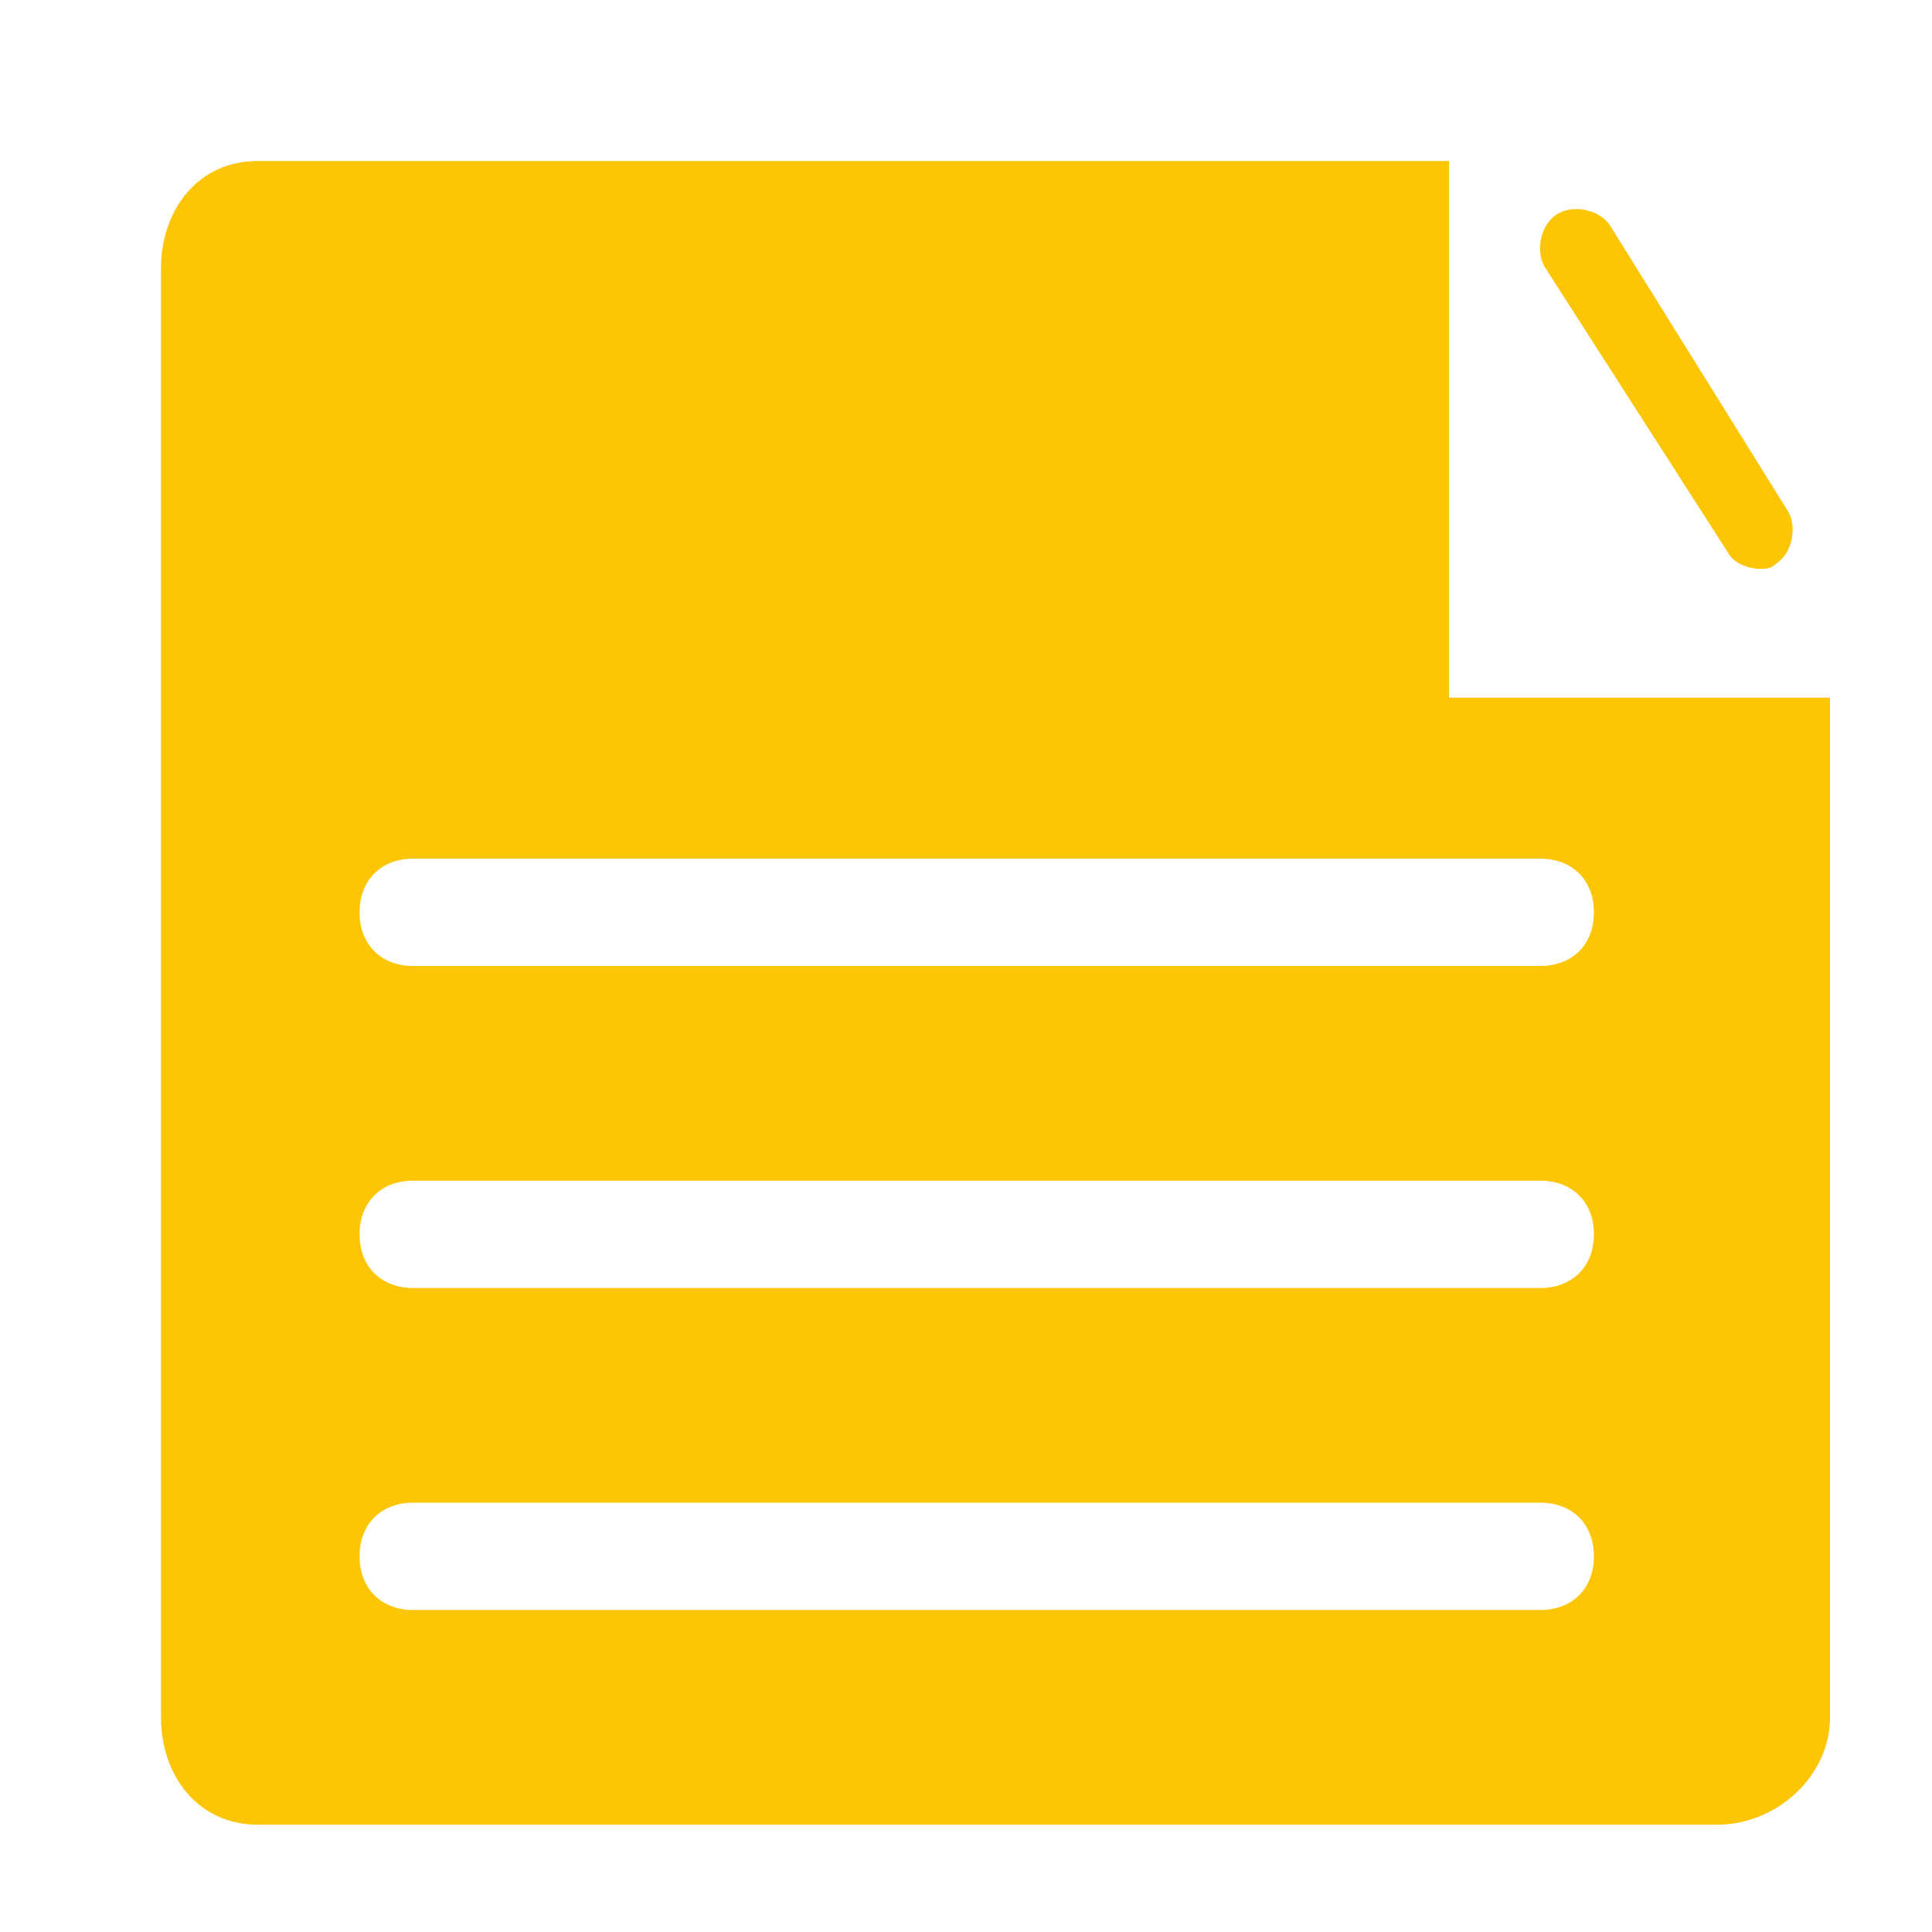 <?xml version="1.0" encoding="utf-8"?>
<!-- Generator: Adobe Illustrator 19.0.0, SVG Export Plug-In . SVG Version: 6.00 Build 0)  -->
<svg version="1.1" id="图层_1" xmlns="http://www.w3.org/2000/svg" xmlns:xlink="http://www.w3.org/1999/xlink" x="0px" y="0px"
	 viewBox="0 0 36 36" style="enable-background:new 0 0 36 36;" xml:space="preserve">
<style type="text/css">
	.st0{display:none;}
	.st1{display:inline;}
	.st2{fill:#272728;}
	.st3{fill:none;stroke:#272728;stroke-width:2;stroke-linecap:round;stroke-linejoin:round;stroke-miterlimit:10;}
	.st4{fill:#F1BE1C;}
	.st5{display:inline;fill:#F1BE1C;}
	.st6{fill:#FFFFFF;}
	.st7{fill:#282828;}
	.st8{display:inline;fill:#FB5B46;}
	.st9{display:inline;fill:#282828;}
	.st10{fill:#F5DEFF;}
	.st11{fill:#FFAEFF;}
	.st12{fill:#F9D4FC;}
	.st13{fill:#D2EFFF;}
	.st14{fill:#92D8FF;}
	.st15{fill:#31AEFA;}
	.st16{fill:#F7EDB2;}
	.st17{fill:#FCC505;}
	.st18{fill:#E1F2AA;}
	.st19{fill:#C0E005;}
	.st20{display:inline;fill:#FCC505;}
	.st21{fill:#AAD093;}
	.st22{fill:#9BBB85;}
	.st23{display:inline;fill:none;}
	.st24{display:inline;fill:#9BBB85;}
	.st25{fill:#86A370;}
	.st26{fill:#D880B1;}
	.st27{fill:none;}
	.st28{display:inline;fill:#E594BD;}
	.st29{display:inline;fill:#D880B1;}
	.st30{fill:#FCFCFC;}
	.st31{fill:#C174A8;}
	.st32{fill:#919AA7;}
	.st33{display:inline;fill:#7D838C;}
	.st34{fill:#7D838C;}
	.st35{fill:#646970;}
	.st36{fill:#E3C197;}
	.st37{display:inline;fill:#F6D19B;}
	.st38{display:inline;fill:#E3C197;}
	.st39{fill:#DAB07A;}
</style>
<g id="XMLID_137_" class="st0">
	<g id="XMLID_149_" class="st1">
		<g id="XMLID_366_">
			<path id="XMLID_6_" class="st2" d="M12,39.4H1.6c-1.5,0-2.8-1.3-2.8-2.8V25.4c0-0.6,0.4-1,1-1s1,0.4,1,1v11.1
				c0,0.4,0.4,0.8,0.8,0.8H12c0.6,0,1,0.4,1,1S12.5,39.4,12,39.4z"/>
		</g>
		<g id="XMLID_150_">
			<path id="XMLID_5_" class="st2" d="M-0.2,14.4c-0.6,0-1-0.4-1-1V3c0-1.5,1.3-2.8,2.8-2.8h10.3c0.6,0,1,0.4,1,1s-0.4,1-1,1H1.6
				C1.2,2.2,0.8,2.5,0.8,3v10.5C0.8,14,0.4,14.4-0.2,14.4z"/>
		</g>
	</g>
	<g id="XMLID_143_" class="st1">
		<g id="XMLID_145_">
			<path id="XMLID_4_" class="st2" d="M35.2,39.4H24.8c-0.6,0-1-0.4-1-1s0.4-1,1-1h10.4c0.4,0,0.8-0.4,0.8-0.8V25.4c0-0.6,0.4-1,1-1
				s1,0.4,1,1v11.1C37.9,38.1,36.7,39.4,35.2,39.4z"/>
		</g>
		<g id="XMLID_144_">
			<path id="XMLID_3_" class="st2" d="M36.9,14.4c-0.6,0-1-0.4-1-1V3c0-0.4-0.4-0.8-0.8-0.8H24.8c-0.6,0-1-0.4-1-1s0.4-1,1-1h10.3
				c1.5,0,2.8,1.3,2.8,2.8v10.5C37.9,14,37.5,14.4,36.9,14.4z"/>
		</g>
	</g>
	<g id="XMLID_141_" class="st1">
		<path id="XMLID_2_" class="st2" d="M39,20H-1c-0.6,0-1-0.4-1-1s0.4-1,1-1h40c0.6,0,1,0.4,1,1S39.6,20,39,20z"/>
	</g>
</g>
<g id="XMLID_385_" class="st0">
	<g id="XMLID_407_" class="st1">
		<path id="XMLID_16_" class="st2" d="M4.7,37.1l2.6-4.3c-5.7-2.9-9.1-7.9-9.1-13.3c0-8.8,9.1-15.9,20.3-15.9
			c11.2,0,20.3,7.1,20.3,15.9s-9.1,15.9-20.3,15.9c-0.7,0-1.5,0-2.4-0.1L4.7,37.1z M18.5,5.6C8.4,5.6,0.2,11.8,0.2,19.5
			c0,4.9,3.4,9.4,9,11.9l1,0.5l-1.5,2.5l7.4-1.2l0.1,0c0.9,0.1,1.7,0.1,2.4,0.1c10.1,0,18.3-6.2,18.3-13.9
			C36.9,11.8,28.7,5.6,18.5,5.6z"/>
	</g>
	<g id="XMLID_395_" class="st1">
		<path id="XMLID_13_" class="st2" d="M7,22.2c-1.6,0-2.8-1.3-2.8-2.8s1.3-2.8,2.8-2.8s2.8,1.3,2.8,2.8S8.6,22.2,7,22.2z M7,18.6
			c-0.4,0-0.8,0.4-0.8,0.8c0,0.4,0.4,0.8,0.8,0.8s0.8-0.4,0.8-0.8C7.8,19,7.5,18.6,7,18.6z"/>
	</g>
	<g id="XMLID_394_" class="st1">
		<path id="XMLID_10_" class="st2" d="M19,22.2c-1.6,0-2.8-1.3-2.8-2.8s1.3-2.8,2.8-2.8c1.6,0,2.8,1.3,2.8,2.8S20.6,22.2,19,22.2z
			 M19,18.6c-0.4,0-0.8,0.4-0.8,0.8c0,0.4,0.4,0.8,0.8,0.8c0.4,0,0.8-0.4,0.8-0.8C19.8,19,19.5,18.6,19,18.6z"/>
	</g>
	<g id="XMLID_386_" class="st1">
		<path id="XMLID_7_" class="st2" d="M31,22.2c-1.6,0-2.8-1.3-2.8-2.8s1.3-2.8,2.8-2.8s2.8,1.3,2.8,2.8S32.6,22.2,31,22.2z M31,18.6
			c-0.4,0-0.8,0.4-0.8,0.8c0,0.4,0.4,0.8,0.8,0.8s0.8-0.4,0.8-0.8C31.8,19,31.5,18.6,31,18.6z"/>
	</g>
</g>
<g id="XMLID_455_" class="st0">
	<g id="XMLID_458_" class="st1">
		<path id="XMLID_49_" class="st2" d="M36.5,21.2c-0.3,0-0.5-0.1-0.7-0.3L19.4,4.3L2.9,20.9c-0.4,0.4-1,0.4-1.4,0
			c-0.4-0.4-0.4-1,0-1.4L18.7,2.2C18.9,2,19.2,2,19.4,2c0,0,0,0,0,0c0.3,0,0.5,0,0.7,0.2l17.1,17.2c0.4,0.4,0.4,1,0,1.4
			C37,21.1,36.7,21.2,36.5,21.2z"/>
	</g>
	<g id="XMLID_457_" class="st1">
		<path id="XMLID_48_" class="st2" d="M29,34.8H9.7c-1.7,0-3-1.3-3-3V19.2c0-0.6,0.4-1,1-1s1,0.4,1,1v12.7c0,0.6,0.4,1,1,1H29
			c0.6,0,1-0.4,1-1V19.2c0-0.6,0.4-1,1-1s1,0.4,1,1v12.7C32,33.5,30.7,34.8,29,34.8z"/>
	</g>
	<g id="XMLID_456_" class="st1">
		<path id="XMLID_45_" class="st2" d="M22,34.1h-5.4c-0.4,0-0.8-0.3-0.8-0.8v-6.5c0-0.4,0.3-0.8,0.8-0.8H22c0.4,0,0.8,0.3,0.8,0.8
			v6.5C22.8,33.7,22.4,34.1,22,34.1z M17.4,32.6h3.9v-5h-3.9V32.6z"/>
	</g>
</g>
<g id="XMLID_554_" class="st0">
	<g id="XMLID_467_" class="st1">
		<g id="XMLID_468_">
			<path id="XMLID_57_" class="st2" d="M22.8,34.4c-5.2,0-9.3-4.2-9.3-9.3s4.2-9.3,9.3-9.3s9.3,4.2,9.3,9.3S28,34.4,22.8,34.4z
				 M22.8,17.7c-4,0-7.3,3.3-7.3,7.3s3.3,7.3,7.3,7.3c4,0,7.3-3.3,7.3-7.3S26.9,17.7,22.8,17.7z"/>
		</g>
	</g>
	<g id="XMLID_465_" class="st1">
		<g id="XMLID_466_">
			<path id="XMLID_52_" class="st2" d="M15,36.3H5.9c-1.8,0-3.3-1.5-3.3-3.3V11.5c0-0.6,0.4-1,1-1h29.8c0.6,0,1,0.4,1,1v6.7
				c0,0.6-0.4,1-1,1s-1-0.4-1-1v-5.7H4.6V33c0,0.7,0.6,1.3,1.3,1.3H15c0.6,0,1,0.4,1,1S15.5,36.3,15,36.3z"/>
		</g>
	</g>
	<g id="XMLID_462_" class="st1">
		<g id="XMLID_463_">
			<path id="XMLID_53_" class="st2" d="M33.5,12.6H3.6c-0.4,0-0.8-0.2-0.9-0.6c-0.2-0.4-0.1-0.8,0.2-1.1l6.4-7.1
				C9.4,3.6,9.7,3.5,10,3.5h17.1c0.3,0,0.6,0.1,0.7,0.3l6.4,7.1c0.3,0.3,0.3,0.7,0.2,1.1C34.2,12.3,33.9,12.6,33.5,12.6z M5.9,10.6
				h25.4l-4.6-5.1H10.4L5.9,10.6z"/>
		</g>
	</g>
	<g id="XMLID_459_" class="st1">
		<g id="XMLID_460_">
			<path id="XMLID_51_" class="st2" d="M7,20.4c-0.1,0-0.3,0-0.4-0.1C6.2,20.1,6,19.8,6,19.4V12c0-0.6,0.4-1,1-1s1,0.4,1,1v5.2
				L9.4,16c0.4-0.3,0.9-0.3,1.3,0l1.3,1.1V12c0-0.6,0.4-1,1-1s1,0.4,1,1v7.3c0,0.4-0.2,0.7-0.6,0.9c-0.4,0.2-0.8,0.1-1.1-0.1l-2.3-2
				l-2.4,2C7.5,20.3,7.2,20.4,7,20.4z"/>
		</g>
	</g>
	<g id="XMLID_521_" class="st1">
		<g id="XMLID_524_">
			<path id="XMLID_185_" class="st3" d="M32.7,36"/>
		</g>
		<g id="XMLID_523_">
			<path id="XMLID_50_" class="st2" d="M32.7,36.2c-0.2,0-0.5-0.1-0.7-0.3l-3.8-3.5c-0.4-0.4-0.4-1-0.1-1.4c0.4-0.4,1-0.4,1.4-0.1
				l3.8,3.5c0.4,0.4,0.4,1,0.1,1.4C33.2,36.1,33,36.2,32.7,36.2z"/>
		</g>
		<g id="XMLID_522_">
			<path id="XMLID_181_" class="st3" d="M28.1,31.7"/>
		</g>
	</g>
</g>
<g id="XMLID_555_" class="st0">
	<g id="XMLID_518_" class="st1">
		<path id="XMLID_65_" class="st2" d="M30,20H9c-0.6,0-1-0.4-1-1s0.4-1,1-1h21c0.6,0,1,0.4,1,1S30.6,20,30,20z"/>
	</g>
	<g id="XMLID_517_" class="st1">
		<path id="XMLID_64_" class="st2" d="M30,26H9c-0.6,0-1-0.4-1-1s0.4-1,1-1h21c0.6,0,1,0.4,1,1S30.6,26,30,26z"/>
	</g>
	<g id="XMLID_516_" class="st1">
		<path id="XMLID_63_" class="st2" d="M30,32H9c-0.6,0-1-0.4-1-1s0.4-1,1-1h21c0.6,0,1,0.4,1,1S30.6,32,30,32z"/>
	</g>
	<g id="XMLID_515_" class="st1">
		<path id="XMLID_62_" class="st2" d="M33.8,12.6c-0.2,0-0.5-0.1-0.6-0.3L29.8,7c-0.2-0.3-0.1-0.8,0.2-1c0.4-0.2,0.8-0.1,1,0.2
			l3.3,5.3c0.2,0.3,0.1,0.8-0.2,1C34,12.6,33.9,12.6,33.8,12.6z"/>
	</g>
	<g id="XMLID_500_" class="st1">
		<path id="XMLID_56_" class="st2" d="M32.9,37H5.8C4.2,37,3,35.7,3,34V7c0-1.7,1.2-3,2.8-3H28c0.6,0,1,0.4,1,1v9h6c0.6,0,1,0.4,1,1
			v19C36,35.7,34.6,37,32.9,37z M5.8,6C5.1,6,5,6.7,5,7v27c0,0.3,0.1,1,0.8,1h27.2c0.6,0,1.1-0.4,1.1-1V16h-6c-0.6,0-1-0.4-1-1V6
			H5.8z"/>
	</g>
</g>
<g id="XMLID_501_" class="st0">
	<g id="XMLID_503_" class="st1">
		<g id="XMLID_513_">
			<path id="XMLID_71_" class="st2" d="M22.4,22.6c-5,0-9.1-4.1-9.1-9.2s4.1-9.2,9.1-9.2c5,0,9.1,4.1,9.1,9.2S27.4,22.6,22.4,22.6z
				 M22.4,6.2c-3.9,0-7.1,3.2-7.1,7.2s3.2,7.2,7.1,7.2c3.9,0,7.1-3.2,7.1-7.2S26.3,6.2,22.4,6.2z"/>
		</g>
		<g id="XMLID_512_">
			<path id="XMLID_69_" class="st2" d="M10,35.6c-0.6,0-1-0.4-1-1c0-7.7,6.2-14.1,13.9-14.1c0.6,0,1,0.4,1,1s-0.4,1-1,1
				C16.4,22.6,11,28,11,34.6C11,35.2,10.6,35.6,10,35.6z"/>
		</g>
		<g id="XMLID_511_">
			<path id="XMLID_68_" class="st2" d="M35.8,35.6c-0.6,0-1-0.4-1-1c0-4.2-2.3-8.1-5.9-10.2c-0.5-0.3-0.6-0.9-0.4-1.4
				c0.3-0.5,0.9-0.6,1.4-0.4c4.2,2.5,6.9,7.1,6.9,12C36.8,35.2,36.3,35.6,35.8,35.6z"/>
		</g>
		<g id="XMLID_505_">
			<g id="XMLID_507_">
				<path id="XMLID_67_" class="st2" d="M13.5,22.4c-0.1,0-0.1,0-0.2,0c-4.3-0.8-7.4-4.6-7.4-9c0-5.1,4.1-9.2,9.1-9.2
					c0.6,0,1,0.4,1,1s-0.4,1-1,1c-3.9,0-7.1,3.2-7.1,7.2c0,3.5,2.4,6.4,5.8,7.1c0.5,0.1,0.9,0.6,0.8,1.2
					C14.4,22.1,14,22.4,13.5,22.4z"/>
			</g>
			<g id="XMLID_506_">
				<path id="XMLID_66_" class="st2" d="M2.6,35.6c-0.6,0-1-0.4-1-1c0-6.9,5.1-13.1,11.6-14.2c0.5-0.1,1.1,0.3,1.1,0.8
					c0.1,0.5-0.3,1.1-0.8,1.1c-5.6,0.9-9.9,6.3-9.9,12.2C3.6,35.2,3.1,35.6,2.6,35.6z"/>
			</g>
		</g>
	</g>
	<g id="XMLID_502_" class="st1">
		<path id="XMLID_148_" class="st3" d="M13.5,21.9"/>
	</g>
</g>
<g id="XMLID_99_" class="st0">
	<g id="XMLID_960_" class="st1">
		<polygon id="XMLID_1015_" class="st4" points="18.4,5 33.4,20 35.5,20 18.4,2.7 1.2,20 3.5,20 		"/>
		<polygon id="XMLID_1016_" class="st4" points="32,20.2 18.4,6.6 4.9,20.2 		"/>
	</g>
	<path id="XMLID_98_" class="st5" d="M7,19v12.8C7,32.9,7.6,34,8.7,34H16v-7h5v7h7c1.1,0,2-1.1,2-2.2V19H7z"/>
</g>
<g id="XMLID_100_" class="st0">
	<g id="XMLID_982_" class="st1">
		<path id="XMLID_983_" class="st4" d="M15,34.3H5.9c-1.3,0-2.3-1-2.3-2.3V11.5h29.8v20.8c0,1.1-0.9,2-2,2H15z"/>
	</g>
	<g id="XMLID_979_" class="st1">
		<path id="XMLID_980_" class="st4" d="M33.5,10.6H3.6L10,3.5h17.1L33.5,10.6z"/>
	</g>
	<g id="XMLID_977_" class="st1">
		<polyline id="XMLID_978_" class="st6" points="13,11 13,18.3 10,15.8 7,18.4 7,11 		"/>
	</g>
	<g id="XMLID_988_" class="st1">
		<path id="XMLID_989_" class="st6" d="M22.8,32.4c-4.6,0-8.3-3.7-8.3-8.3s3.7-8.3,8.3-8.3s8.3,3.7,8.3,8.3S27.4,32.4,22.8,32.4z"/>
	</g>
	<g id="XMLID_984_" class="st1">
		<g id="XMLID_987_">
			<path id="XMLID_381_" class="st6" d="M32.5,34.1"/>
		</g>
		<g id="XMLID_986_">
			<path id="XMLID_374_" class="st6" d="M32.4,34.3c-0.2,0-0.5-0.1-0.7-0.3L28,30.5c-0.4-0.4-0.4-1-0.1-1.4c0.4-0.4,1-0.4,1.4-0.1
				l3.8,3.5c0.4,0.4,0.4,1,0.1,1.4C33,34.2,32.7,34.3,32.4,34.3z"/>
		</g>
		<g id="XMLID_985_">
			<path id="XMLID_377_" class="st6" d="M27.9,29.8"/>
		</g>
	</g>
</g>
<g id="XMLID_101_" class="st0">
	<path id="XMLID_954_" class="st5" d="M28,15V5H5.8C4.7,5,4,5.9,4,7v27c0,1.1,0.7,2,1.8,2h27.2c1.1,0,2.1-0.9,2.1-2V15H28z"/>
	<g id="XMLID_958_" class="st1">
		<path id="XMLID_382_" class="st6" d="M29.7,20h-21c-0.6,0-1-0.4-1-1s0.4-1,1-1h21c0.6,0,1,0.4,1,1S30.3,20,29.7,20z"/>
	</g>
	<g id="XMLID_957_" class="st1">
		<path id="XMLID_379_" class="st6" d="M29.7,26h-21c-0.6,0-1-0.4-1-1s0.4-1,1-1h21c0.6,0,1,0.4,1,1S30.3,26,29.7,26z"/>
	</g>
	<g id="XMLID_956_" class="st1">
		<path id="XMLID_378_" class="st6" d="M29.7,32h-21c-0.6,0-1-0.4-1-1s0.4-1,1-1h21c0.6,0,1,0.4,1,1S30.3,32,29.7,32z"/>
	</g>
	<g id="XMLID_955_" class="st1">
		<path id="XMLID_383_" class="st4" d="M33.8,12.6c-0.2,0-0.5-0.1-0.6-0.3L29.8,7c-0.2-0.3-0.1-0.8,0.2-1c0.3-0.2,0.8-0.1,1,0.2
			l3.3,5.3c0.2,0.3,0.1,0.8-0.2,1C34,12.6,33.9,12.6,33.8,12.6z"/>
	</g>
</g>
<g id="XMLID_482_" class="st0">
	<g id="XMLID_487_" class="st1">
		<path id="XMLID_488_" class="st7" d="M18.1,34.8l-0.9-0.5l0.8-1.5c0.9-1.5,0.9-1.7,2.2-3.1c3.5-4,8.2-8.6,8.3-8.7l3.5-3.7
			c1.5-1.9,1.8-4.1,1.8-6.2c0-4.3-4.4-7.5-8.4-7.5c-4,0-7.1,3.1-7.2,7.2l-0.5,0l-0.5,0C17,6.7,13.9,3.6,10,3.6c-4,0-8.4,3.2-8.4,7.5
			c0,2.1,0.2,4.2,1.8,6.2l3.5,3.7l0,0c0,0,0.8,0.8,2.1,2.1l-0.7,0.7c-1.2-1.3-2.1-2.1-2.1-2.1L2.6,18c-1.8-2.2-2-4.6-2-6.9
			c0-4.9,5-8.5,9.4-8.5c3.6,0,6.6,2.2,7.8,5.5c1.1-3.3,4.1-5.5,7.8-5.5c4.4,0,9.4,3.7,9.4,8.5c0,2.3-0.2,4.6-2,6.9l-3.5,3.8
			c-0.1,0.1-4.8,4.7-8.3,8.6c-1.2,1.3-1.2,1.4-2.1,2.9L18.1,34.8z"/>
	</g>
	<g id="XMLID_483_" class="st1">
		<g id="XMLID_484_">
			<path id="XMLID_485_" class="st7" d="M9.1,27.2h4.6v-4.6h1v4.6h4.6V28h-4.6v5.1h-1V28H9.1V27.2z"/>
		</g>
	</g>
</g>
<g id="XMLID_489_" class="st0">
	<path id="XMLID_490_" class="st8" d="M25.5,3.1c-4.3,0-7.6,3.4-7.7,7.6c0-0.4,0-0.7,0-1.1c0,0.4,0,0.7,0,1.1
		c-0.2-4.3-3.4-7.6-7.7-7.6c-4.4,0-8.9,3.6-8.9,8c0,2.1,0.2,4.4,1.9,6.5l3.5,3.7c0,0,4.7,4.5,8.3,8.5c1.5,1.7,1.2,1.2,3,4.2h0h0
		c1.7-3,1.5-2.5,3-4.2c3.5-4,8.3-8.5,8.3-8.5l3.5-3.7c1.7-2.1,1.9-4.4,1.9-6.5C34.3,6.7,29.9,3.1,25.5,3.1z"/>
</g>
<g id="XMLID_425_" class="st0">
	<path id="XMLID_70_" class="st9" d="M26.1,34.5c-0.2,0-0.4-0.1-0.5-0.2L9.4,18.1c-0.1-0.1-0.2-0.3-0.2-0.5c0-0.2,0.1-0.4,0.2-0.5
		L25.6,1c0.3-0.3,0.8-0.3,1.1,0c0.3,0.3,0.3,0.8,0,1.1L11,17.5l15.7,15.7c0.3,0.3,0.3,0.8,0,1.1C26.5,34.4,26.3,34.5,26.1,34.5z"/>
</g>
<g id="XMLID_44_" class="st0">
	<path id="XMLID_74_" class="st8" d="M25.5,3.1c-4.3,0-7.6,3.4-7.7,7.6c0-0.4,0-0.7,0-1.1c0,0.4,0,0.7,0,1.1
		c-0.2-4.3-3.4-7.6-7.7-7.6c-4.4,0-8.9,3.6-8.9,8c0,2.1,0.2,4.4,1.9,6.5l3.5,3.7c0,0,4.7,4.5,8.3,8.5c1.5,1.7,1.2,1.2,3,4.2h0h0
		c1.7-3,1.5-2.5,3-4.2c3.5-4,8.3-8.5,8.3-8.5l3.5-3.7c1.7-2.1,1.9-4.4,1.9-6.5C34.3,6.7,29.9,3.1,25.5,3.1z"/>
</g>
<g id="XMLID_433_" class="st0">
	<g id="XMLID_435_" class="st1">
		<path id="XMLID_77_" class="st7" d="M29.5,31c-0.1,0-0.3,0-0.4-0.1L5.8,7.5C5.6,7.4,5.6,7,5.8,6.8s0.5-0.2,0.7,0l23.3,23.3
			c0.2,0.2,0.2,0.5,0,0.7C29.8,31,29.7,31,29.5,31z"/>
	</g>
	<g id="XMLID_434_" class="st1">
		<path id="XMLID_76_" class="st7" d="M6.2,30.3c-0.1,0-0.3,0-0.4-0.1c-0.2-0.2-0.2-0.5,0-0.7L29.2,6.1c0.2-0.2,0.5-0.2,0.7,0
			s0.2,0.5,0,0.7L6.5,30.2C6.4,30.3,6.3,30.3,6.2,30.3z"/>
	</g>
</g>
<g id="XMLID_450_" class="st0">
	<g id="XMLID_452_" class="st1">
		<path id="XMLID_94_" class="st7" d="M17.8,26.9c-7.8,0-14.9-6.3-14.9-8.7c0-2.1,6.7-8.5,14.9-8.5c8.2,0,14.9,6.9,14.9,8.5
			C32.7,20.3,25.8,26.9,17.8,26.9z M17.8,11.2c-7.5,0-13.3,5.9-13.5,7.1c0,1.2,5.7,7.2,13.5,7.2c7.3,0,13.2-5.9,13.5-7.2
			C30.8,17.1,25,11.2,17.8,11.2z"/>
	</g>
	<g id="XMLID_451_" class="st1">
		<path id="XMLID_91_" class="st7" d="M18,23.7c-3,0-5.5-2.5-5.5-5.5c0-3,2.5-5.5,5.5-5.5s5.5,2.5,5.5,5.5
			C23.5,21.2,21,23.7,18,23.7z M18,14.1c-2.2,0-4.1,1.8-4.1,4.1s1.8,4.1,4.1,4.1c2.2,0,4.1-1.8,4.1-4.1S20.2,14.1,18,14.1z"/>
	</g>
</g>
<g id="XMLID_454_" class="st0">
	<g id="XMLID_428_" class="st1">
		<g id="XMLID_429_">
			<path class="st7" d="M25.4,26.7c-5.1,5.3-13.6,5.5-18.9,0.4S1,13.5,6.2,8.1s13.6-5.5,18.9-0.4S30.5,21.4,25.4,26.7z M7.6,9.5
				C3.2,14,3.4,21.3,7.9,25.6s11.7,4.2,16.1-0.3s4.2-11.7-0.3-16.1S12,5,7.6,9.5z"/>
		</g>
	</g>
	<g id="XMLID_423_" class="st1">
		<path id="XMLID_97_" class="st7" d="M32.9,32.9c-0.2,0-0.4-0.1-0.6-0.2l-7.4-6.1c-0.4-0.4-0.5-1-0.1-1.4c0.3-0.4,1-0.5,1.4-0.1
			l7.4,6.1c0.4,0.4,0.5,1,0.1,1.4C33.5,32.7,33.2,32.9,32.9,32.9z"/>
	</g>
</g>
<g id="XMLID_421_" class="st0">
	<path id="XMLID_115_" class="st9" d="M11.8,31.7c-0.2,0-0.3-0.1-0.4-0.2c-0.2-0.2-0.2-0.6,0-0.9l13.1-13.1L11.4,4.7
		c-0.2-0.2-0.2-0.6,0-0.9c0.2-0.2,0.6-0.2,0.9,0l13.5,13.3c0.1,0.1,0.2,0.3,0.2,0.4c0,0.2-0.1,0.3-0.2,0.4L12.2,31.5
		C12.1,31.7,12,31.7,11.8,31.7z"/>
</g>
<g id="XMLID_418_" class="st0">
	<path id="XMLID_129_" class="st9" d="M18.3,24c-0.1,0-0.3-0.3-0.4-0.4L6.7,12.3c-0.2-0.2-0.2-0.6,0-0.8s0.5-0.2,0.7,0l10.8,10.8
		L29,11.5c0.2-0.2,0.5-0.2,0.7,0c0.2,0.2,0.2,0.5,0,0.7l-11,11.4C18.5,23.7,18.4,24,18.3,24C18.3,24,18.3,24,18.3,24z"/>
</g>
<g id="XMLID_571_" class="st0">
	<g id="XMLID_564_" class="st1">
		<path id="XMLID_152_" class="st7" d="M28,19H9c-0.3,0-0.5-0.2-0.5-0.5S8.7,18,9,18h19c0.3,0,0.5,0.2,0.5,0.5S28.3,19,28,19z"/>
	</g>
	<g id="XMLID_572_" class="st1">
		<path id="XMLID_151_" class="st7" d="M18.5,28.5c-0.3,0-0.5-0.2-0.5-0.5V9c0-0.3,0.2-0.5,0.5-0.5S19,8.7,19,9v19
			C19,28.3,18.8,28.5,18.5,28.5z"/>
	</g>
</g>
<g id="XMLID_448_" class="st0">
	<g id="XMLID_147_" class="st1">
		<path id="XMLID_157_" class="st7" d="M17.7,24.3c-5.4,0-10.2-4.3-10.2-6c0-1.4,4.6-5.8,10.2-5.8c5.6,0,10.2,4.7,10.2,5.8
			C28,19.8,23.2,24.3,17.7,24.3z M17.7,13.5c-5.1,0-9.1,4-9.2,4.8c0,0.8,3.9,5,9.2,5c5,0,9-4.1,9.2-5C26.7,17.6,22.7,13.5,17.7,13.5
			z"/>
	</g>
	<g id="XMLID_447_" class="st1">
		<path id="XMLID_154_" class="st7" d="M17.9,22.1c-2.1,0-3.8-1.7-3.8-3.8s1.7-3.8,3.8-3.8c2.1,0,3.8,1.7,3.8,3.8S20,22.1,17.9,22.1
			z M17.9,15.5c-1.5,0-2.8,1.2-2.8,2.8c0,1.5,1.2,2.8,2.8,2.8s2.8-1.2,2.8-2.8C20.7,16.8,19.4,15.5,17.9,15.5z"/>
	</g>
</g>
<g id="XMLID_439_" class="st0">
	<path id="XMLID_173_" class="st9" d="M18.6,22c-0.1,0-0.3,0-0.4-0.1l-8-7.9c-0.2-0.2-0.2-0.5,0-0.7s0.5-0.2,0.7,0l7.6,7.6l7.5-7.6
		c0.2-0.2,0.5-0.2,0.7,0c0.2,0.2,0.2,0.5,0,0.7L19,21.9C18.9,22,18.8,22,18.6,22C18.6,22,18.6,22,18.6,22z"/>
</g>
<g id="XMLID_561_" class="st0">
	<g id="XMLID_408_" class="st1">
		<g id="XMLID_388_">
			<path id="XMLID_189_" class="st10" d="M18.6,54.7c-20.4,0-37-16.6-37-37s16.6-37,37-37s37,16.6,37,37S39,54.7,18.6,54.7z
				 M18.6-17.3c-19.3,0-35,15.7-35,35c0,19.3,15.7,35,35,35c19.3,0,35-15.7,35-35C53.6-1.6,37.9-17.3,18.6-17.3z"/>
		</g>
		<g id="XMLID_400_">
			<path class="st10" d="M-17.4,16.3c0,0,13,21.5,37.9,14.5s32.5-2.8,32.5-2.8s-9.1,29.9-40.5,25.3C-16.5,49-17.4,16.3-17.4,16.3z"
				/>
		</g>
	</g>
	<g id="XMLID_396_" class="st1">
		<g id="XMLID_399_">
			<path class="st11" d="M27.6-7.3c0,0-6.1,10.1-8.6,10.3c-3.1,0-8.2-10.6-8.2-10.6L7.2-6.6L14,8.2V11h5.4H23V8.2l7.7-14.9L27.6-7.3
				z"/>
		</g>
		<g id="XMLID_398_">
			<rect x="14.1" y="8.2" class="st12" width="9" height="2.8"/>
		</g>
		<g id="XMLID_397_">
			<path class="st11" d="M15,14C12.5,20,2,36.1-0.4,40.6c-0.4,0.7,7.1-0.4,8.5,0.1s8.3,4.8,12.3,3.6c5.9-1.8,13-4.1,19-4.9
				c1.7-0.2-12-14.4-16.7-25.4H15z"/>
		</g>
	</g>
</g>
<g id="XMLID_560_" class="st0">
	<g id="XMLID_401_" class="st1">
		<path id="XMLID_193_" class="st13" d="M17.5,55.2c-20.4,0-37-16.6-37-37c0-20.4,16.6-37,37-37c20.4,0,37,16.6,37,37
			C54.5,38.6,37.9,55.2,17.5,55.2z M17.5-16.8c-19.3,0-35,15.7-35,35s15.7,35,35,35s35-15.7,35-35S36.8-16.8,17.5-16.8z"/>
	</g>
	<g id="XMLID_188_" class="st1">
		<path class="st13" d="M52.7,25.9c-4,13.7-15.2,28.9-40.8,27.4C-4.3,51.1-14,37.1-17.6,25.9"/>
	</g>
	<g id="XMLID_404_" class="st1">
		<g id="XMLID_412_">
			<path class="st14" d="M31.6,44.3L28.6-9L17.8-5h-0.4L6.5-8.8L3.7,44.4c0,0,4.5,2.7,13.6,2.7C27.6,47.1,31.6,44.3,31.6,44.3z"/>
		</g>
		<g id="XMLID_403_">
			<polygon class="st15" points="18.7,4 17.2,4 17.1,4 15.7,4 9.9,34.8 17.2,42.6 24.5,34.9 			"/>
		</g>
		<g id="XMLID_402_">
			<path class="st15" d="M18.6-2h-1.3h-0.1h-1.3C13.4,2,14,0.7,14,0.7l2,2.3h1.3h1.3l2-2.3C20.4,0.7,21,2,18.6-2z"/>
		</g>
	</g>
</g>
<g id="XMLID_559_" class="st0">
	<g id="XMLID_409_" class="st1">
		<path id="XMLID_196_" class="st16" d="M18,55c-20.4,0-37-16.6-37-37c0-20.4,16.6-37,37-37S55-2.4,55,18C55,38.4,38.4,55,18,55z
			 M18-17C-1.3-17-17-1.3-17,18s15.7,35,35,35c19.3,0,35-15.7,35-35S37.3-17,18-17z"/>
	</g>
	<g id="XMLID_413_" class="st1">
		<path class="st16" d="M13.3-9.7c0,0,4.9,1.2,8.2,6.6c2.8,4.5,6.8,14-5.6,16.6s-2.3,15.8-2.3,15.8s6.4,1.4,8.8,4.8
			S5.1,40.1,5.1,40.1L1.2,28.7C1.2,28.7,2-8.8,13.3-9.7z"/>
	</g>
	<g id="XMLID_411_" class="st1">
		<path class="st16" d="M13.7,33c-8.3,7.4-30.3-7.3-30.3-7.3c2,15.8,20.5,28.1,34.6,28.1c11.6,0,21.8-5.8,28.3-13.8h0c0,0,0,0,0,0
			c1-1.3,3.6-3.6,4.1-6.1C51.8,26.4,32.6,16.3,13.7,33z"/>
	</g>
	<g id="XMLID_410_" class="st1">
		<path class="st17" d="M11.3-12c0,0-16.8,1.9-14.6,21s-0.5,32.2-4.9,34.2C-1,44.6,10.7,30.9,11.3-0.1C13.7-11.8,13.7-12,13.7-12
			H11.3z"/>
	</g>
</g>
<g id="XMLID_557_" class="st0">
	<g id="XMLID_414_" class="st1">
		<path id="XMLID_199_" class="st18" d="M17.7,54.7c-20.4,0-37-16.6-37-37s16.6-37,37-37s37,16.6,37,37S38.1,54.7,17.7,54.7z
			 M17.7-17.3c-19.3,0-35,15.7-35,35c0,19.3,15.7,35,35,35c19.3,0,35-15.7,35-35C52.7-1.6,37-17.3,17.7-17.3z"/>
	</g>
	<g id="XMLID_417_" class="st1">
		<path class="st18" d="M53.7,21.1c0,0-0.5,4.9-1.9,8.2c-6.2,14-16.1,23.2-30.9,24.3C1.1,55.1-14.4,40.7-17.5,25
			c-0.9-4.2,7.9,9.2,14.6,5.3c10.1-6,12.6,3.2,17.5-0.9c5.2-4.3,9.5-2.9,13.4,0.6c3.6,3.2,6.5-4.7,13.1-1.5
			C47.2,31.4,53.8,18.2,53.7,21.1z"/>
	</g>
	<g id="XMLID_416_" class="st1">
		<path class="st19" d="M36.3,3.3L30.9-4c0,0-4.7-2.4-6.9-2.2C23-6.2,22-1,19.3-1c-0.4,0-0.5,0-0.6,0c0,0,0,0,0,0c0,0,0,0,0,0
			c-0.1,0-0.2,0-0.6,0c-2.6,0-3.6-5.2-4.6-5.2c-2.3-0.1-6.9,2.3-6.9,2.3L1.1,3.4l5.1,3.8l1.4-2.1c0,0-0.8,13.9-0.4,14.5
			s11.5,3.1,11.5,3.1s11.1-2.5,11.5-3.1S29.8,5,29.8,5l1.4,2.1L36.3,3.3z"/>
	</g>
	<g id="XMLID_415_" class="st1">
		<polygon class="st6" points="19.1,2.3 20.7,5.5 24.2,6 21.7,8.5 22.3,12 19.1,10.4 16,12 16.6,8.5 14.1,6 17.6,5.5 		"/>
	</g>
	<g id="XMLID_419_" class="st1">
		<polygon class="st19" points="8,25 30,25 30,42 22.7,42 19.1,30.8 14.1,42 8,42 		"/>
	</g>
</g>
<g id="XMLID_218_" class="st0">
	<g id="XMLID_215_" class="st1">
		<polygon id="XMLID_217_" class="st17" points="17.4,3 32.4,18 34.5,18 17.4,0.7 0.2,18 2.5,18 		"/>
		<polygon id="XMLID_216_" class="st17" points="31,18.2 17.4,4.6 3.9,18.2 		"/>
	</g>
	<path id="XMLID_214_" class="st20" d="M6,17v12.8C6,30.9,6.6,32,7.7,32H15v-7h5v7h7c1.1,0,2-1.1,2-2.2V17H6z"/>
</g>
<g id="XMLID_245_" class="st0">
	<g id="XMLID_744_" class="st1">
		<path id="XMLID_745_" class="st21" d="M18-63.1c-45.8,0-83,37.2-83,83c0,45.8,37.2,83,83,83c45.8,0,83-37.2,83-83
			C101-25.8,63.8-63.1,18-63.1z"/>
	</g>
	<g id="XMLID_742_" class="st1">
		<polygon id="XMLID_743_" class="st22" points="34.7,-29.2 34.4,65.1 46.3,-12.9 36,-29.5 		"/>
	</g>
	<path id="XMLID_249_" class="st23" d="M9.7,58.8l39.7-1.5l0.6-74.8l43.8,70.9c4.5-10.3,7.1-21.6,7.1-33.5c0-45.8-37.2-83-83-83
		c-45.8,0-83,37.2-83,83c0,39.7,28.1,73,65.4,81.1L-25,59.5L9.7,58.8z"/>
	<path id="XMLID_250_" class="st24" d="M93.9,53.4L50.1-17.5l-0.6,74.8L9.7,58.8L-25,59.5l25.4,41.6c5.7,1.2,11.5,1.9,17.6,1.9
		C51.8,102.9,81,82.6,93.9,53.4z"/>
	<g id="XMLID_735_" class="st1">
		<polygon id="XMLID_736_" class="st25" points="25.7,-23.7 25.7,-27.4 33,-24.8 33,-22.3 31.8,-21.8 		"/>
	</g>
	<g id="XMLID_733_" class="st1">
		<polygon id="XMLID_734_" class="st25" points="15.3,-24.1 19.2,-26.3 19.3,-22.2 15.3,-20.7 		"/>
	</g>
	<g id="XMLID_731_" class="st1">
		<polygon id="XMLID_732_" class="st25" points="9.8,-21.2 12.8,-22.8 12.8,-19.7 9.8,-18.3 		"/>
	</g>
	<g id="XMLID_729_" class="st1">
		<polyline id="XMLID_730_" class="st6" points="7.8,-20.7 -25,3.6 -25,57.4 -25,57.4 -25,59.5 7.7,59.5 7.9,59.5 7.9,59.5 
			51.5,59.5 51.5,53 50.1,53 50.1,-17.5 36,-23.3 36,53 34.9,53 34.9,-23.1 36,-23.7 36,-29.5 23.2,-35 23.2,-18.1 22,-17.6 
			22,-34.8 7.9,-26.2 7.9,-20.5 		"/>
	</g>
	<g id="XMLID_727_" class="st1">
		<polygon id="XMLID_728_" class="st25" points="-18.6,57 -23.4,57.2 -23.4,48.1 -18.6,46 		"/>
	</g>
	<g id="XMLID_725_" class="st1">
		<polygon id="XMLID_726_" class="st25" points="-18.5,34.3 -23.4,37.1 -23.2,30.5 -18.5,27.2 		"/>
	</g>
	<g id="XMLID_723_" class="st1">
		<polygon id="XMLID_724_" class="st25" points="-13.7,23.9 -7.7,19.7 -7.7,28.7 -13.9,32.2 		"/>
	</g>
	<g id="XMLID_720_" class="st1">
		<polygon id="XMLID_721_" class="st25" points="-7.4,56.8 -13.8,57 -13.8,44.3 -7.4,41.4 		"/>
	</g>
	<g id="XMLID_718_" class="st1">
		<polygon id="XMLID_719_" class="st25" points="4.7,56.3 -2.1,56.6 -2.1,39.9 4.7,36.8 		"/>
	</g>
	<g id="XMLID_716_" class="st1">
		<polygon id="XMLID_717_" class="st25" points="5,22.3 -2.2,26.3 -2.2,16 5,11.1 		"/>
	</g>
	<g id="XMLID_714_" class="st1">
		<path id="XMLID_715_" class="st25" d="M19.3-18.9v2.6l-4,1.7v-2.6C16.6-17.8,17.9-18.4,19.3-18.9z"/>
	</g>
	<g id="XMLID_712_" class="st1">
		<path id="XMLID_713_" class="st25" d="M9.8-14.6c1-0.5,2.1-1,3.1-1.4v2.4l-3.1,1.3V-14.6z"/>
	</g>
	<g id="XMLID_710_" class="st1">
		<polygon id="XMLID_711_" class="st25" points="11.2,-7.3 13,-8.1 13,-4.9 11.2,-4.3 		"/>
	</g>
	<g id="XMLID_708_" class="st1">
		<path id="XMLID_709_" class="st25" d="M11.3-1c0.6-0.2,1.2-0.4,1.8-0.7v3.2c-0.6,0.2-1.2,0.4-1.8,0.6V-1z"/>
	</g>
	<g id="XMLID_706_" class="st1">
		<path id="XMLID_707_" class="st25" d="M11.3,5.3c0.6-0.2,1.2-0.4,1.8-0.6v3.2c-0.6,0.2-1.2,0.3-1.8,0.5V5.3z"/>
	</g>
	<g id="XMLID_704_" class="st1">
		<path id="XMLID_705_" class="st25" d="M11.3,11.6c0.6-0.2,1.2-0.4,1.8-0.6v3.2c-0.6,0.1-1.2,0.3-1.8,0.5V11.6z"/>
	</g>
	<g id="XMLID_702_" class="st1">
		<path id="XMLID_703_" class="st25" d="M11.3,18c0.6-0.2,1.2-0.3,1.8-0.5v3.2c-0.6,0.1-1.2,0.3-1.8,0.4V18z"/>
	</g>
	<g id="XMLID_700_" class="st1">
		<path id="XMLID_701_" class="st25" d="M11.3,24.3c0.6-0.2,1.2-0.3,1.8-0.5V27c-0.6,0.1-1.2,0.2-1.8,0.3V24.3z"/>
	</g>
	<g id="XMLID_698_" class="st1">
		<path id="XMLID_699_" class="st25" d="M11.3,30.6c0.6-0.1,1.2-0.3,1.8-0.4v3.2c-0.6,0.1-1.2,0.2-1.8,0.3V30.6z"/>
	</g>
	<g id="XMLID_696_" class="st1">
		<path id="XMLID_697_" class="st25" d="M11.3,36.9c0.6-0.1,1.2-0.2,1.8-0.3v3.2c-0.6,0.1-1.2,0.2-1.8,0.2V36.9z"/>
	</g>
	<g id="XMLID_694_" class="st1">
		<path id="XMLID_695_" class="st25" d="M11.3,43.3l1.8-0.3v3.2c-0.6,0.1-1.2,0.1-1.8,0.2V43.3z"/>
	</g>
	<g id="XMLID_692_" class="st1">
		<path id="XMLID_693_" class="st25" d="M13.2,52.5c-0.6,0-1.2,0.1-1.8,0.1v-3c0.6-0.1,1.2-0.2,1.8-0.2V52.5z"/>
	</g>
	<g id="XMLID_690_" class="st1">
		<polygon id="XMLID_691_" class="st25" points="15.2,-8.9 17.3,-9.7 17.3,-6.4 15.2,-5.6 		"/>
	</g>
	<g id="XMLID_688_" class="st1">
		<path id="XMLID_689_" class="st25" d="M15.2-2.4c0.7-0.3,1.4-0.5,2.1-0.8v3.4c-0.7,0.2-1.4,0.4-2.1,0.7V-2.4z"/>
	</g>
	<g id="XMLID_686_" class="st1">
		<path id="XMLID_687_" class="st25" d="M15.2,4c0.7-0.2,1.4-0.5,2.1-0.7v3.4c-0.7,0.2-1.4,0.4-2.1,0.6V4z"/>
	</g>
	<g id="XMLID_684_" class="st1">
		<path id="XMLID_685_" class="st25" d="M15.2,10.4l2.1-0.7v3.4c-0.7,0.2-1.4,0.3-2.1,0.5V10.4z"/>
	</g>
	<g id="XMLID_682_" class="st1">
		<path id="XMLID_683_" class="st25" d="M15.2,16.9c0.7-0.2,1.4-0.4,2.1-0.6v3.4l-2.1,0.5V16.9z"/>
	</g>
	<g id="XMLID_680_" class="st1">
		<polygon id="XMLID_681_" class="st25" points="15.2,23.3 17.3,22.8 17.3,26.1 15.2,26.5 		"/>
	</g>
	<g id="XMLID_678_" class="st1">
		<path id="XMLID_679_" class="st25" d="M15.2,29.7c0.7-0.2,1.4-0.3,2.1-0.5v3.4c-0.7,0.1-1.4,0.2-2.1,0.3V29.7z"/>
	</g>
	<g id="XMLID_676_" class="st1">
		<path id="XMLID_677_" class="st25" d="M15.2,36.2c0.7-0.1,1.4-0.3,2.1-0.4v3.4c-0.7,0.1-1.4,0.2-2.1,0.3V36.2z"/>
	</g>
	<g id="XMLID_674_" class="st1">
		<path id="XMLID_675_" class="st25" d="M17.3,42.3v3.4c-0.7,0.1-1.4,0.1-2.1,0.2v-3.2C15.9,42.5,16.6,42.4,17.3,42.3z"/>
	</g>
	<g id="XMLID_672_" class="st1">
		<path id="XMLID_673_" class="st25" d="M17.3,52.2c-0.7,0-1.4,0.1-2.1,0.1V49c0.7-0.1,1.4-0.2,2.1-0.3V52.2z"/>
	</g>
	<g id="XMLID_670_" class="st1">
		<path id="XMLID_671_" class="st25" d="M22.6,51.7c-1,0.1-1.9,0.1-2.9,0.2v-3.5c1-0.1,1.9-0.3,2.9-0.4V51.7z"/>
	</g>
	<g id="XMLID_668_" class="st1">
		<path id="XMLID_669_" class="st25" d="M22.6,45.1c-1,0.1-1.9,0.2-2.9,0.3v-3.5c1-0.2,1.9-0.3,2.9-0.5V45.1z"/>
	</g>
	<g id="XMLID_666_" class="st1">
		<path id="XMLID_667_" class="st25" d="M22.6,38.4c-1,0.1-1.9,0.2-2.9,0.4v-3.5c1-0.2,1.9-0.4,2.9-0.6V38.4z"/>
	</g>
	<g id="XMLID_664_" class="st1">
		<path id="XMLID_665_" class="st25" d="M22.6,31.7c-1,0.2-1.9,0.3-2.9,0.5v-3.5c1-0.2,1.9-0.4,2.9-0.6V31.7z"/>
	</g>
	<g id="XMLID_662_" class="st1">
		<path id="XMLID_663_" class="st25" d="M22.6,25.1c-1,0.2-1.9,0.4-2.9,0.5v-3.5c1-0.2,1.9-0.5,2.9-0.7V25.1z"/>
	</g>
	<g id="XMLID_660_" class="st1">
		<path id="XMLID_661_" class="st25" d="M22.6,18.4c-1,0.2-1.9,0.4-2.9,0.6v-3.5c1-0.3,1.9-0.5,2.9-0.8V18.4z"/>
	</g>
	<g id="XMLID_658_" class="st1">
		<path id="XMLID_659_" class="st25" d="M22.6,11.8c-1,0.2-1.9,0.5-2.9,0.7V9c1-0.3,1.9-0.6,2.9-0.9V11.8z"/>
	</g>
	<g id="XMLID_656_" class="st1">
		<path id="XMLID_657_" class="st25" d="M22.7,5.1c-1,0.3-1.9,0.5-2.9,0.8V2.4c1-0.3,1.9-0.7,2.9-1V5.1z"/>
	</g>
	<g id="XMLID_654_" class="st1">
		<path id="XMLID_655_" class="st25" d="M22.7-1.6c-1,0.3-1.9,0.6-2.9,0.9v-3.5c1-0.4,1.9-0.7,2.9-1.1V-1.6z"/>
	</g>
	<g id="XMLID_652_" class="st1">
		<polygon id="XMLID_653_" class="st25" points="22.7,-8.2 19.8,-7.2 19.8,-10.7 22.7,-11.9 		"/>
	</g>
	<g id="XMLID_650_" class="st1">
		<path id="XMLID_651_" class="st25" d="M48.3,51.8c-3.4,0.1-6.9,0.1-10.3,0.2v-3.5c3.4,0.1,6.9,0.2,10.3,0.3V51.8z"/>
	</g>
	<g id="XMLID_648_" class="st1">
		<path id="XMLID_649_" class="st25" d="M48.3,43.3c-3.4-0.1-6.9-0.3-10.3-0.4v-3.5c3.4,0.3,6.9,0.6,10.3,0.9V43.3z"/>
	</g>
	<g id="XMLID_646_" class="st1">
		<path id="XMLID_647_" class="st25" d="M48.3,34.7c-3.4-0.3-6.9-0.6-10.3-1v-3.5c3.4,0.5,6.9,0.9,10.3,1.4V34.7z"/>
	</g>
	<g id="XMLID_644_" class="st1">
		<path id="XMLID_645_" class="st25" d="M48.3,26.2c-3.4-0.5-6.9-1-10.3-1.5v-3.5c3.4,0.6,6.9,1.3,10.3,1.9V26.2z"/>
	</g>
	<g id="XMLID_642_" class="st1">
		<path id="XMLID_643_" class="st25" d="M48.3,17.7c-3.4-0.7-6.9-1.4-10.3-2.1v-3.5c3.4,0.8,6.9,1.6,10.3,2.4V17.7z"/>
	</g>
	<g id="XMLID_640_" class="st1">
		<path id="XMLID_641_" class="st25" d="M48.3,9.1C44.8,8.2,41.4,7.4,38,6.5V2.9c3.4,1,6.9,2,10.3,3V9.1z"/>
	</g>
	<g id="XMLID_638_" class="st1">
		<path id="XMLID_639_" class="st25" d="M48.3,0.6C44.8-0.5,41.4-1.5,38-2.6v-3.5c3.4,1.2,6.9,2.3,10.3,3.5V0.6z"/>
	</g>
	<g id="XMLID_636_" class="st1">
		<polygon id="XMLID_637_" class="st25" points="48.3,-8 38,-11.7 38,-15.3 48.3,-11.2 		"/>
	</g>
	<g id="XMLID_626_" class="st1">
		<g id="XMLID_634_">
			<polygon id="XMLID_635_" class="st25" points="-13.7,23.9 -7.7,19.7 -7.7,28.7 -13.9,32.2 			"/>
		</g>
		<g id="XMLID_632_">
			<polygon id="XMLID_633_" class="st25" points="-7.4,56.8 -13.8,57 -13.8,44.3 -7.4,41.4 			"/>
		</g>
		<g id="XMLID_630_">
			<polygon id="XMLID_631_" class="st25" points="4.7,56.3 -2.1,56.6 -2.1,39.9 4.7,36.8 			"/>
		</g>
		<g id="XMLID_627_">
			<polygon id="XMLID_628_" class="st25" points="5,22.3 -2.2,26.3 -2.2,16 5,11.1 			"/>
		</g>
	</g>
	<g id="XMLID_586_" class="st1">
		<path id="XMLID_622_" class="st25" d="M29.1-25.5H28c0.1,0.1,0.4,0.2,0.9,0.4c-0.1,0.1-0.2,0.3-0.4,0.6h0.8v0.9h-1.6v0.5h1.4v0.9
			h-1.4v1.9c0,0.2-0.1,0.4-0.2,0.6c-0.1,0.1-0.3,0.2-0.4,0.3s-0.5,0.1-1,0.1c0-0.3-0.1-0.6-0.2-0.9l-0.2,0.4
			c-0.2-0.1-0.5-0.3-0.9-0.4c0.3-0.5,0.5-1.1,0.7-1.8l0.9,0.3c-0.1,0.5-0.3,1-0.5,1.4c0.1,0,0.3,0,0.4,0c0.2,0,0.3-0.1,0.3-0.4v-1.5
			h-1.5v-0.9h1.5v-0.5h-1.6v-0.9h0.9c-0.1-0.2-0.2-0.4-0.3-0.6l0.9-0.4c0.2,0.4,0.4,0.7,0.5,1h0.4c0.3-0.4,0.4-0.8,0.5-1h-2.7v-0.9
			h1.4c-0.1-0.2-0.1-0.4-0.2-0.5l1.1-0.2c0.1,0.2,0.2,0.5,0.2,0.7h1.3V-25.5z M33-23.4h-0.6v4.2h-1.1v-4.2h-0.7v0.5
			c0,1.7-0.4,3-1.1,3.9c-0.4-0.3-0.7-0.6-1-0.8c0.3-0.3,0.5-0.6,0.7-1l-0.8,0.5c-0.2-0.4-0.4-0.8-0.6-1.2l0.8-0.4
			c0.2,0.3,0.4,0.6,0.7,1.1c0.2-0.5,0.3-1.2,0.3-1.9v-3.6c1.2-0.1,2.2-0.3,3-0.6l0.5,1c-0.7,0.2-1.5,0.3-2.4,0.4v1.1H33V-23.4z"/>
		<path id="XMLID_614_" class="st25" d="M25.7-14.6c0.3,0.1,0.6,0.2,0.9,0.3c-0.1,0.8-0.3,1.9-0.6,3.1c-0.3-0.1-0.7-0.2-1-0.3
			C25.3-12.1,25.5-13.2,25.7-14.6z M25.7-16.8c0.5,0.4,0.8,0.7,1.1,0.9l-0.7,0.8c-0.4-0.4-0.7-0.7-1-1L25.7-16.8z M26.6-13.2h1.2
			v-0.4h-1V-17h1v-0.4h-1.2v-0.5L26-17.3c-0.3-0.3-0.6-0.7-0.9-1l0.6-0.6c0.4,0.3,0.7,0.6,0.9,0.8v-0.2h1.2V-19h0.9v0.7h1.1v0.9
			h-1.1v0.4h0.9v3.4h-0.9v0.4h1.1v0.7c0.2-0.6,0.2-1.3,0.2-2.1v-4.1h2.6v6.7c0,0.6-0.3,0.9-0.8,0.9c-0.3,0-0.6,0-0.9,0
			c-0.1-0.3-0.1-0.6-0.2-0.9c0.2,0,0.4,0,0.7,0c0.2,0,0.3-0.1,0.3-0.3v-1.4H31c0,1.2-0.3,2.2-0.6,2.8c-0.3-0.2-0.6-0.4-0.9-0.6
			c0.1-0.2,0.3-0.5,0.4-0.8h-1v1.2h-0.9v-1.2h-1.2V-13.2z M28.9-16.2h-1.2v0.5h1.2V-16.2z M28.9-14.5V-15h-1.2v0.5H28.9z M31.8-17.8
			H31v1.1h0.8V-17.8z M31-14.7h0.8v-1.2H31V-14.7z"/>
		<path id="XMLID_609_" class="st25" d="M25-9h1.6v-0.8h-1.3v-0.9h1.3v-0.8h1v0.8h0.8v0.7c0.2-0.3,0.4-0.5,0.5-0.8l0.8,0.5v-0.8h3.1
			v0.8c-0.3,0.8-0.5,1.5-0.8,2.2C32.7-7.6,33-6.8,33-6c0,0.4-0.1,0.8-0.3,1c-0.2,0.3-0.7,0.4-1.5,0.4c0-0.4-0.1-0.8-0.2-1.2
			c0.2,0,0.4,0,0.5,0c0.3,0,0.5-0.1,0.5-0.4c0-0.7-0.3-1.3-0.9-1.9c0.3-0.7,0.6-1.4,0.8-2.1h-1v6.6h-1v-6.6
			c-0.3,0.5-0.6,0.9-0.9,1.3h0.7v0.9h-1.5c-0.2,0.2-0.4,0.4-0.6,0.6h1.8v3.9h-1V-4h-1.6v0.3h-1v-2.6c-0.2,0.1-0.4,0.2-0.6,0.3
			C25.1-6.4,25-6.7,25-7c0.6-0.3,1.2-0.7,1.7-1.1H25V-9z M28.3-6.7h-1.6v0.6h1.6V-6.7z M26.7-4.8h1.6v-0.6h-1.6V-4.8z M28.3-9.8
			h-0.7V-9C27.9-9.3,28.1-9.5,28.3-9.8z"/>
		<path id="XMLID_605_" class="st25" d="M27.2-1.7l0.7,1.5c0.2-0.5,0.4-1,0.6-1.5L29-1.5l0.4-0.2l0.6,1.4c0.2-0.5,0.4-1,0.6-1.5
			l0.9,0.4c-0.3,0.8-0.6,1.6-0.9,2.3l0.8,1.9l-0.9,0.4l-0.5-1.2c-0.3,0.5-0.5,1-0.8,1.5c-0.1-0.1-0.2-0.2-0.4-0.3l-0.4,0.2L27.9,2
			c-0.3,0.6-0.6,1.1-1,1.6c-0.1-0.1-0.3-0.3-0.5-0.4v1.3h-1.1V-3h7.3v6.2c0,0.4-0.1,0.7-0.2,1c-0.2,0.2-0.4,0.4-0.7,0.4
			c-0.3,0-0.8,0.1-1.6,0.1c-0.1-0.4-0.2-0.8-0.2-1.1c0.4,0,0.8,0.1,1.2,0.1c0.3,0,0.5-0.2,0.5-0.5v-5h-5.1v0.7L27.2-1.7z M26.4-1.1
			v3.7c0.3-0.5,0.6-1.1,0.9-1.7C27,0.2,26.7-0.5,26.4-1.1z M29-0.4c-0.2,0.5-0.4,0.9-0.6,1.4L29,2.1c0.2-0.4,0.4-0.8,0.6-1.2L29-0.4
			z"/>
		<path id="XMLID_598_" class="st25" d="M26.2,7.4c0.2,0,0.4,0,0.5,0c0.2-0.4,0.4-0.8,0.6-1.2l0.9,0.4c-0.5,0.9-1.1,1.9-1.7,2.8
			c0.4-0.1,0.8-0.1,1.3-0.2c0,0.4-0.1,0.7-0.1,1c-1.1,0.1-1.9,0.3-2.3,0.4l-0.3-0.9c0.3-0.3,0.6-0.7,1-1.4c-0.3,0-0.6,0-0.8,0.1
			L25,7.5c0.4-0.5,0.8-1.3,1.4-2.6l1,0.4C27,6,26.6,6.7,26.2,7.4z M25.2,12.4L25,11.2c0.7-0.1,1.7-0.2,3-0.4c0,0.4,0,0.8,0,1.1
			C26.8,12.1,25.9,12.2,25.2,12.4z M28.1,7.1c0.6-0.7,1.1-1.4,1.5-2.2l1.1,0.2c-0.1,0.2-0.2,0.4-0.4,0.6h2.3v1
			c-0.3,0.6-0.7,1.1-1.3,1.5c0.5,0.2,1,0.3,1.6,0.4c-0.1,0.4-0.2,0.7-0.2,1c-1-0.2-1.7-0.5-2.4-0.8c-0.7,0.3-1.4,0.6-2.3,0.8
			c-0.1-0.4-0.3-0.7-0.4-1c0.7-0.1,1.3-0.3,1.8-0.5c-0.2-0.2-0.4-0.4-0.5-0.6c-0.1,0.1-0.2,0.2-0.3,0.3C28.5,7.7,28.3,7.4,28.1,7.1z
			 M28.3,12.8V9.6h4.1v3.2h-1v-0.4h-2.1v0.4H28.3z M31.4,10.6h-2.1v0.9h2.1V10.6z M29.7,6.6c0,0.1-0.1,0.1-0.2,0.2
			c0.2,0.3,0.5,0.6,0.8,0.8c0.4-0.3,0.8-0.6,1-1H29.7z"/>
		<path id="XMLID_594_" class="st25" d="M25,14.6h0.8v-1.4h1v1.4h0.6v1h-0.6v1.2c0.2-0.1,0.4-0.1,0.6-0.2c0,0.4,0,0.8,0,1.1
			l-0.6,0.2V20c0,0.3-0.1,0.5-0.2,0.7c-0.1,0.2-0.3,0.3-0.6,0.3c-0.3,0-0.6,0-0.9,0c0-0.3-0.1-0.7-0.2-1h0.6c0.1,0,0.2-0.1,0.2-0.3
			v-1.5l-0.8,0.2L25,17.2l0.8-0.2v-1.4H25V14.6z M28.9,13.3v2.3h0.9v1.1h-0.9v2.7c0.3-0.1,0.6-0.3,0.8-0.4c0,0.5,0,0.8,0.1,1.1
			c-1,0.4-1.6,0.7-1.8,0.9L27.4,20c0.3-0.2,0.4-0.5,0.4-0.9v-5.8H28.9z M32.2,14.6l0.7,0.9c-0.6,0.6-1.2,1.2-1.9,1.8v2.2
			c0,0.2,0.1,0.3,0.3,0.3h0.2c0.1,0,0.2-0.1,0.2-0.2c0.1-0.1,0.1-0.7,0.2-1.8l1,0.3c-0.1,0.7-0.1,1.3-0.2,1.6
			c-0.1,0.3-0.2,0.6-0.4,0.8c-0.2,0.2-0.5,0.3-0.8,0.3h-0.5c-0.8,0-1.1-0.4-1.1-1.2v-6.4h1.1v2.6C31.4,15.5,31.8,15.1,32.2,14.6z"/>
		<path id="XMLID_590_" class="st25" d="M32.1,25.5c-0.4,0.7-0.9,1.3-1.6,1.9c0.6,0.3,1.4,0.5,2.4,0.6c-0.2,0.4-0.5,0.8-0.7,1.2
			c-1.1-0.2-2-0.6-2.8-1.1c-0.8,0.5-1.7,0.9-2.8,1.2c-0.2-0.4-0.4-0.7-0.6-1c0.9-0.3,1.7-0.5,2.4-0.9c-0.4-0.4-0.7-0.8-1.1-1.3
			c-0.6,1-1.3,1.8-2.1,2.5c-0.1-0.5-0.2-0.9-0.4-1.3c1-1,1.8-2.1,2.3-3.4h-2v-1c0.1-0.4,0.3-0.9,0.4-1.4l1.1,0.1
			c-0.1,0.3-0.2,0.7-0.3,1.2h1.2c0.1-0.5,0.2-1,0.4-1.6l1.2,0.1l-0.3,1.5h2.2c-0.3-0.3-0.6-0.6-0.9-0.9l0.7-0.7
			c0.5,0.4,0.9,0.7,1.3,1l-0.5,0.5H33v1h-4.4c-0.1,0.2-0.2,0.5-0.3,0.7h3.9V25.5z M29.5,26.8c0.6-0.4,1-0.8,1.3-1.3h-2.4
			C28.7,26,29,26.4,29.5,26.8z"/>
		<path id="XMLID_587_" class="st25" d="M30,34.8c0,0.7-0.3,1.1-0.8,1.1c-0.2,0-0.5,0-0.8,0c0-0.1-0.1-0.3-0.1-0.5
			c-0.1,0.8-0.3,1.5-0.7,2c-0.3-0.3-0.6-0.6-0.8-0.8c0.2-0.3,0.3-0.6,0.4-1c-0.7,0.2-1.3,0.4-2.1,0.7L25,35.2
			c0.3-0.1,0.5-0.1,0.8-0.2v-2.5h-0.6v-1h0.6v-1.9h1v1.9h0.6v1h-0.6v2.2c0.2-0.1,0.4-0.1,0.5-0.2c0,0.3,0,0.7,0,1.1
			c0.2-0.6,0.3-1.3,0.3-2.1v-2.7h2.7c0-0.4,0-0.8,0-1.3h1c0,0.5,0,0.9,0,1.3h0.8c-0.2-0.3-0.5-0.6-0.7-0.9l0.7-0.4
			c0.3,0.3,0.6,0.6,0.8,1l-0.6,0.4H33v1h-1.8c0,0.8,0.1,1.5,0.1,2.1c0.2-0.5,0.5-1,0.6-1.5l1,0.5c-0.4,1-0.9,1.8-1.4,2.6
			c0.1,0.5,0.3,0.8,0.4,0.8c0.1,0,0.2-0.5,0.3-1.4c0.3,0.2,0.6,0.3,0.9,0.4c-0.1,0.7-0.2,1.2-0.3,1.6c-0.1,0.4-0.4,0.6-0.8,0.6
			c-0.5,0-0.9-0.3-1.1-1c-0.4,0.4-0.7,0.8-1.1,1.1c-0.2-0.3-0.5-0.6-0.7-0.8c0.5-0.4,1-0.9,1.5-1.5c-0.1-0.8-0.2-1.9-0.3-3.4h-1.8
			v0.9H30C30,33.3,30,34,30,34.8z M28.4,35c0.1,0,0.2,0,0.3,0c0.2,0,0.4-0.1,0.4-0.4c0-0.3,0-0.6,0-1h-0.6
			C28.4,34.2,28.4,34.6,28.4,35z"/>
	</g>
	<g id="XMLID_584_" class="st1">
		<polygon id="XMLID_585_" class="st25" points="-18.5,13.5 -23.4,16.3 -23.2,9.7 -18.5,6.4 		"/>
	</g>
	<g id="XMLID_582_" class="st1">
		<polygon id="XMLID_583_" class="st25" points="-13.7,3.1 -7.7,-1.1 -7.7,7.9 -13.9,11.4 		"/>
	</g>
	<g id="XMLID_580_" class="st1">
		<polygon id="XMLID_581_" class="st25" points="5,1.5 -2.2,5.5 -2.2,-4.8 5,-9.7 		"/>
	</g>
</g>
<g id="XMLID_740_" class="st0">
	<g id="XMLID_889_" class="st1">
		<polygon id="XMLID_890_" class="st26" points="13.4,10.3 12.4,17.8 13.4,24.3 22.3,26 24.5,24.7 15,9.4 		"/>
	</g>
	<g id="XMLID_885_" class="st1">
		<polygon id="XMLID_886_" class="st27" points="52.6,-7.9 51.8,-1.7 52.6,3.7 60,5.1 61.7,4 53.9,-8.6 		"/>
	</g>
	<g id="XMLID_883_" class="st1">
		<polygon id="XMLID_884_" class="st26" points="35,-25.8 33,-11.1 35,1.5 52.3,4.9 56.5,2.3 38.1,-27.6 		"/>
	</g>
	<path id="XMLID_741_" class="st28" d="M49.3,55.4l2.3-0.9l6.6-57.7l35.1,56.8c5.2-10.9,8.2-23,8.2-35.9c0-45.8-37.2-83-83-83
		c-45.8,0-83,37.2-83,83c0,40.9,29.7,74.9,68.7,81.7l-26.6-43.2C-22.5,56.3,47,56.1,49.3,55.4z"/>
	<path id="XMLID_882_" class="st29" d="M93.3,53.6L58.2-3.2l-6.6,57.7l-2.3,0.9c-2.3,0.7-71.8,0.9-71.8,0.9L4.1,99.4
		c4.7,0.8,9.4,1.3,14.3,1.3C51.3,100.7,79.9,81.4,93.3,53.6z"/>
	<g id="XMLID_879_" class="st1">
		<path id="XMLID_880_" class="st27" d="M18.4-65.3c-45.8,0-83,37.2-83,83c0,45.8,37.2,83,83,83c45.8,0,83-37.2,83-83
			C101.4-28.1,64.2-65.3,18.4-65.3z"/>
	</g>
	<g id="XMLID_876_" class="st1">
		<rect id="XMLID_877_" x="-12.2" y="-27.5" class="st30" width="50.2" height="59.2"/>
	</g>
	<g id="XMLID_874_" class="st1">
		<rect id="XMLID_875_" x="-22.5" y="-4.2" class="st30" width="10.3" height="60.5"/>
	</g>
	<g id="XMLID_872_" class="st1">
		<rect id="XMLID_873_" x="38.1" y="-3.2" class="st30" width="20.1" height="51.6"/>
	</g>
	<g id="XMLID_870_" class="st1">
		<rect id="XMLID_871_" x="42.3" y="-8.6" class="st30" width="11.6" height="5.5"/>
	</g>
	<g id="XMLID_868_" class="st1">
		<rect id="XMLID_869_" x="-2.1" y="35.2" class="st30" width="10.2" height="21"/>
	</g>
	<g id="XMLID_866_" class="st1">
		<rect id="XMLID_867_" x="17.9" y="35.2" class="st30" width="10.2" height="21"/>
	</g>
	<g id="XMLID_780_" class="st1">
		<g id="XMLID_864_">
			<rect id="XMLID_865_" x="38.1" y="48.4" class="st31" width="22.9" height="7.9"/>
		</g>
		<g id="XMLID_862_">
			<rect id="XMLID_863_" x="41.8" y="0.2" class="st31" width="12.9" height="5.1"/>
		</g>
		<g id="XMLID_860_">
			<rect id="XMLID_861_" x="41.8" y="9.5" class="st31" width="12.9" height="5.1"/>
		</g>
		<g id="XMLID_858_">
			<rect id="XMLID_859_" x="41.8" y="18.8" class="st31" width="12.9" height="5.1"/>
		</g>
		<g id="XMLID_856_">
			<rect id="XMLID_857_" x="41.8" y="28" class="st31" width="12.9" height="5.1"/>
		</g>
		<g id="XMLID_854_">
			<rect id="XMLID_855_" x="41.8" y="37.3" class="st31" width="12.9" height="5.1"/>
		</g>
		<g id="XMLID_852_">
			<rect id="XMLID_853_" x="-7.8" y="-23.5" class="st31" width="3.3" height="5.1"/>
		</g>
		<g id="XMLID_850_">
			<rect id="XMLID_851_" x="-7.8" y="-14.2" class="st31" width="3.3" height="5.1"/>
		</g>
		<g id="XMLID_848_">
			<rect id="XMLID_849_" x="-7.8" y="-5" class="st31" width="3.3" height="5.1"/>
		</g>
		<g id="XMLID_846_">
			<rect id="XMLID_847_" x="-7.8" y="4.3" class="st31" width="3.3" height="5.1"/>
		</g>
		<g id="XMLID_844_">
			<rect id="XMLID_845_" x="-7.8" y="13.6" class="st31" width="3.3" height="5.1"/>
		</g>
		<g id="XMLID_831_">
			<g id="XMLID_842_">
				<rect id="XMLID_843_" x="-18.8" y="0.4" class="st31" width="3.3" height="5.1"/>
			</g>
			<g id="XMLID_840_">
				<rect id="XMLID_841_" x="-18.8" y="9.7" class="st31" width="3.3" height="5.1"/>
			</g>
			<g id="XMLID_838_">
				<rect id="XMLID_839_" x="-18.8" y="18.9" class="st31" width="3.3" height="5.1"/>
			</g>
			<g id="XMLID_836_">
				<rect id="XMLID_837_" x="-18.8" y="28.2" class="st31" width="3.3" height="5.1"/>
			</g>
			<g id="XMLID_834_">
				<rect id="XMLID_835_" x="-18.8" y="37.5" class="st31" width="3.3" height="5.1"/>
			</g>
			<g id="XMLID_832_">
				<rect id="XMLID_833_" x="-18.8" y="46.5" class="st31" width="3.3" height="5.1"/>
			</g>
		</g>
		<g id="XMLID_829_">
			<rect id="XMLID_830_" x="-0.7" y="-23.5" class="st31" width="8.2" height="5.1"/>
		</g>
		<g id="XMLID_827_">
			<rect id="XMLID_828_" x="-0.7" y="-14.2" class="st31" width="8.2" height="5.1"/>
		</g>
		<g id="XMLID_825_">
			<rect id="XMLID_826_" x="-0.7" y="-5" class="st31" width="8.2" height="5.1"/>
		</g>
		<g id="XMLID_823_">
			<rect id="XMLID_824_" x="-0.7" y="4.3" class="st31" width="8.2" height="5.1"/>
		</g>
		<g id="XMLID_821_">
			<rect id="XMLID_822_" x="-0.7" y="13.6" class="st31" width="8.2" height="5.1"/>
		</g>
		<g id="XMLID_819_">
			<rect id="XMLID_820_" x="30.4" y="-23.5" class="st31" width="3.3" height="5.1"/>
		</g>
		<g id="XMLID_817_">
			<rect id="XMLID_818_" x="30.4" y="-14.2" class="st31" width="3.3" height="5.1"/>
		</g>
		<g id="XMLID_815_">
			<rect id="XMLID_816_" x="30.4" y="-5" class="st31" width="3.3" height="5.1"/>
		</g>
		<g id="XMLID_813_">
			<rect id="XMLID_814_" x="30.4" y="4.3" class="st31" width="3.3" height="5.1"/>
		</g>
		<g id="XMLID_811_">
			<rect id="XMLID_812_" x="30.4" y="13.6" class="st31" width="3.3" height="5.1"/>
		</g>
		<g id="XMLID_809_">
			<rect id="XMLID_810_" x="18.4" y="-23.5" class="st31" width="8.2" height="5.1"/>
		</g>
		<g id="XMLID_807_">
			<rect id="XMLID_808_" x="18.4" y="-14.2" class="st31" width="8.2" height="5.1"/>
		</g>
		<g id="XMLID_805_">
			<rect id="XMLID_806_" x="18.4" y="-5" class="st31" width="8.2" height="5.1"/>
		</g>
		<g id="XMLID_803_">
			<rect id="XMLID_804_" x="18.4" y="4.3" class="st31" width="8.2" height="5.1"/>
		</g>
		<g id="XMLID_801_">
			<rect id="XMLID_802_" x="18.4" y="13.6" class="st31" width="8.2" height="5.1"/>
		</g>
		<g id="XMLID_799_">
			<rect id="XMLID_800_" x="11.3" y="-23.5" class="st31" width="3.3" height="5.1"/>
		</g>
		<g id="XMLID_797_">
			<rect id="XMLID_798_" x="11.3" y="-14.2" class="st31" width="3.3" height="5.1"/>
		</g>
		<g id="XMLID_795_">
			<rect id="XMLID_796_" x="11.3" y="-5" class="st31" width="3.3" height="5.1"/>
		</g>
		<g id="XMLID_793_">
			<rect id="XMLID_794_" x="11.3" y="4.3" class="st31" width="3.3" height="5.1"/>
		</g>
		<g id="XMLID_791_">
			<rect id="XMLID_792_" x="11.3" y="13.6" class="st31" width="3.3" height="5.1"/>
		</g>
		<g id="XMLID_789_">
			<rect id="XMLID_790_" x="0.5" y="-34.5" class="st31" width="31.3" height="7"/>
		</g>
		<g id="XMLID_787_">
			<rect id="XMLID_788_" x="-12.2" y="31.6" class="st31" width="50.2" height="3.6"/>
		</g>
		<g id="XMLID_785_">
			<rect id="XMLID_786_" x="-12.2" y="35.2" class="st31" width="10.2" height="21"/>
		</g>
		<g id="XMLID_783_">
			<rect id="XMLID_784_" x="7.9" y="35.2" class="st31" width="10.2" height="21"/>
		</g>
		<g id="XMLID_781_">
			<rect id="XMLID_782_" x="27.9" y="35.2" class="st31" width="10.2" height="21"/>
		</g>
	</g>
	<g id="XMLID_749_" class="st1">
		<path id="XMLID_768_" class="st31" d="M-11.4,24.8c0.4,0.4,0.7,0.7,1,1h1.3c0-0.1,0-0.2-0.1-0.3h-1v-2.6h2.9v2.6h-1
			c0,0.1,0,0.2,0,0.3h1.2v0.8h-3.5v-0.6l-0.6,0.6c-0.2-0.3-0.5-0.6-0.9-1.1L-11.4,24.8z M-11.3,22.6c0.5,0.5,0.8,0.8,1,1.1l-0.7,0.7
			c-0.4-0.5-0.7-0.9-1-1.2L-11.3,22.6z M-11.4,26.9c0.3,0.1,0.6,0.3,0.9,0.4c-0.2,0.9-0.3,2-0.5,3.3c-0.3-0.1-0.7-0.2-0.9-0.3
			C-11.8,29.4-11.6,28.3-11.4,26.9z M-10.8,30c0.3-0.3,0.6-0.8,0.9-1.3l0.6,0.4c-0.3,0.5-0.6,0.9-0.9,1.3L-10.8,30z M-10.2,26.8h2.9
			v1.8h-1v1c0,0.6-0.2,0.9-0.7,0.9c-0.2,0-0.4,0-0.6,0c0-0.1-0.1-0.3-0.1-0.8c0,0,0.1,0,0.3,0c0.2,0,0.3-0.1,0.3-0.4v-0.8h-1.1V26.8
			z M-8.1,23.5h-1.3v0.3h1.3V23.5z M-8.1,24.8v-0.3h-1.3v0.3H-8.1z M-8.1,27.9v-0.4h-1.2v0.4H-8.1z M-8.2,29.1l0.5-0.4
			c0.2,0.2,0.5,0.5,0.8,0.9L-7.5,30C-7.7,29.8-7.9,29.4-8.2,29.1z M-5.2,28.5c0.5,0.5,1,1,1.5,1.5c-0.2,0.2-0.4,0.4-0.7,0.6
			c-0.4-0.5-0.7-0.9-1-1.3c-0.2,0.5-0.6,0.9-1.3,1.3c-0.2-0.2-0.4-0.4-0.6-0.7c1-0.5,1.5-1.3,1.4-2.4v-1.7H-5v0.5
			C-5,27.4-5.1,28.1-5.2,28.5z M-6.9,28.6v-4.1H-6c0-0.2,0.1-0.5,0.1-0.7H-7v-0.9h3.1v0.9H-5c0,0.2-0.1,0.5-0.1,0.7H-4v4.1h-0.8
			v-3.3h-1.4v3.2H-6.9z"/>
		<path id="XMLID_766_" class="st31" d="M-3.5,27.8h3.4v-1.1h-2.5v-1h2.5v-1.1H-3v-1h2.9v-1.1h1.3v1.1h3v1h-3v1.1h2.6v1H1.2v1.1h3.4
			v1H1.2v1.8h-1.3v-1.8h-3.4V27.8z"/>
		<path id="XMLID_761_" class="st31" d="M5.1,23.2h3.2l-0.2-0.7l1.4,0l0.1,0.7h3.3v0.9H5.1V23.2z M5.4,24.9H7l-0.5-0.6h1.3l0.4,0.6
			h1.3c0.2-0.2,0.4-0.4,0.5-0.6h1.3c-0.2,0.2-0.4,0.4-0.5,0.6h1.7v4.2c0,0.4-0.1,0.7-0.2,0.9s-0.4,0.4-0.6,0.4
			c-0.3,0.1-0.8,0.1-1.7,0.1c-0.1-0.4-0.1-0.8-0.2-1c0.3,0,0.6,0,0.9,0c0.5,0,0.8-0.2,0.8-0.7v-1.5l-0.3,0.3l-0.6-0.4v2H8.4v0.4h-1
			v-2.3l-0.5,0.4c0,0-0.1-0.2-0.3-0.4v3.2H5.4V24.9z M8.1,25.8l0.6,0.7C8.4,26.6,8.2,26.8,8,27h2.1l-0.8-0.5l0.5-0.6
			c0.6,0.3,1.1,0.6,1.6,1v-1.1H6.5v1.2C7.1,26.5,7.6,26.2,8.1,25.8z M9.7,28.5v-0.7H8.4v0.7H9.7z"/>
		<path id="XMLID_759_" class="st31" d="M15.7,22.6h1.2v6.5H18v-6.5h1.2v4.5c0.4-0.9,0.9-1.9,1.3-3.1l1.1,0.5
			c-0.4,1-0.9,2.2-1.5,3.4l-0.9-0.4v1.7h2.4v1.1h-8.2v-1.1h2.3v-1.6l-0.9,0.4c-0.5-1.3-0.9-2.5-1.4-3.5l1-0.5
			c0.5,1.1,0.9,2.1,1.3,3.1V22.6z"/>
		<path id="XMLID_757_" class="st31" d="M22,24.6h3.3c0-0.6,0.1-1.3,0-2.1h1.3c0,0.8,0,1.5-0.1,2.1h3.4v1.1h-3.3
			c0.5,1.8,1.6,3.1,3.4,3.7c-0.4,0.4-0.7,0.8-0.9,1.1c-1.5-0.7-2.5-1.8-3.1-3.4c-0.5,1.4-1.5,2.6-3.2,3.5c-0.2-0.3-0.5-0.6-0.9-1.1
			c2-0.9,3.1-2.2,3.3-3.9H22V24.6z"/>
		<path id="XMLID_750_" class="st31" d="M31.9,26.7c0,1.6-0.3,2.9-0.9,3.9c-0.3-0.4-0.6-0.6-0.8-0.9c0.4-0.8,0.7-1.9,0.7-3.3v-3.7
			h7.5v0.8h-6.5V26.7z M37.8,28v0.6c-0.5,0.3-1,0.7-1.6,0.9c0.7,0.1,1.4,0.2,2.3,0.2c-0.2,0.2-0.3,0.5-0.5,0.9
			c-1.1-0.1-2.1-0.3-2.9-0.6c-0.8,0.3-1.8,0.5-2.7,0.7c-0.1-0.2-0.3-0.5-0.5-0.8c0.8-0.1,1.6-0.2,2.2-0.4c-0.3-0.2-0.6-0.3-0.9-0.6
			c-0.3,0.2-0.6,0.4-0.9,0.6c-0.2-0.3-0.4-0.5-0.5-0.7c0.6-0.4,1.2-0.8,1.7-1.2h-0.9v-2.9h1.6l0.1-0.3h-2.1v-0.6h6.1v0.6h-2.9
			l-0.1,0.3h2.7v2.9h-3.3c-0.1,0.1-0.2,0.2-0.3,0.3H37.8z M36.9,25.3h-3.4v0.3h3.4V25.3z M33.5,26.4h3.4v-0.3h-3.4V26.4z M36.9,27.2
			v-0.3h-3.4v0.3H36.9z M36.4,28.6h-2.5c0.4,0.2,0.8,0.4,1.2,0.6C35.6,29,36,28.8,36.4,28.6z"/>
	</g>
</g>
<g id="XMLID_746_" class="st0">
	<g id="XMLID_1180_" class="st1">
		<path id="XMLID_995_" class="st32" d="M18.2-65c-45.8,0-83,37.2-83,83c0,45.8,37.2,83,83,83c45.8,0,83-37.2,83-83
			C101.2-27.8,64-65,18.2-65z"/>
	</g>
	<path id="XMLID_881_" class="st23" d="M-22.1,48.9l-0.1-28.7l0-32.1L-7.3-23l12.2,4.8l35.7-2.9l0.5-12.4l7.2,4.2l47.5,76.8
		c3.5-9.2,5.4-19.1,5.4-29.4c0-45.8-37.2-83-83-83c-45.8,0-83,37.2-83,83c0,40,28.5,73.6,66.3,81.3l-25.8-41.7L-22.1,48.9z"/>
	<path id="XMLID_887_" class="st33" d="M95.8,47.4L48.3-29.4l-7.2-4.2l-0.5,12.4L4.9-18.2L-7.3-23l-14.9,11.2l0,32.1l0.1,28.7
		l-2.2,8.7L1.5,99.3c5.4,1.1,11,1.7,16.7,1.7C53.6,101,83.9,78.7,95.8,47.4z"/>
	<g id="XMLID_1173_" class="st1">
		<polygon id="XMLID_992_" class="st34" points="25,-30 25,-18.1 38.9,-19.4 32.7,-29.4 		"/>
	</g>
	<g id="XMLID_1171_" class="st1">
		<polygon id="XMLID_991_" class="st34" points="8.4,-30 8.4,-18.1 22.3,-19.4 16.1,-29.4 		"/>
	</g>
	<g id="XMLID_1169_" class="st1">
		<polygon id="XMLID_976_" class="st34" points="-6.6,-30 -6.6,-18.1 7.2,-19.4 1.1,-29.4 		"/>
	</g>
	<g id="XMLID_1167_" class="st1">
		<polygon id="XMLID_975_" class="st6" points="-7.3,-23 50.1,-23 50.3,57.8 -7,57.8 		"/>
	</g>
	<g id="XMLID_1162_" class="st1">
		<g id="XMLID_1165_">
			<rect id="XMLID_974_" x="-7" y="-33.9" class="st6" width="0.6" height="10.9"/>
		</g>
		<g id="XMLID_1163_">
			<polygon id="XMLID_973_" class="st6" points="-6.4,-33.9 1,-29.4 -6.4,-27.6 			"/>
		</g>
	</g>
	<g id="XMLID_1157_" class="st1">
		<g id="XMLID_1160_">
			<rect id="XMLID_972_" x="8.1" y="-33.9" class="st6" width="0.6" height="10.9"/>
		</g>
		<g id="XMLID_1158_">
			<polygon id="XMLID_971_" class="st6" points="8.7,-33.9 16.1,-29.4 8.7,-27.6 			"/>
		</g>
	</g>
	<g id="XMLID_1152_" class="st1">
		<g id="XMLID_1155_">
			<rect id="XMLID_970_" x="24.8" y="-33.9" class="st6" width="0.6" height="10.9"/>
		</g>
		<g id="XMLID_1153_">
			<polygon id="XMLID_969_" class="st6" points="25.3,-33.9 32.7,-29.4 25.3,-27.6 			"/>
		</g>
	</g>
	<g id="XMLID_1147_" class="st1">
		<g id="XMLID_1150_">
			<rect id="XMLID_968_" x="40.3" y="-33.9" class="st6" width="0.6" height="10.9"/>
		</g>
		<g id="XMLID_1148_">
			<polygon id="XMLID_967_" class="st6" points="40.9,-33.9 48.3,-29.4 40.9,-27.6 			"/>
		</g>
	</g>
	<g id="XMLID_1096_" class="st1">
		<g id="XMLID_1103_">
			<g id="XMLID_1144_">
				<g id="XMLID_1145_">
					<rect id="XMLID_966_" x="-0.4" y="-4.4" class="st35" width="12.5" height="4.5"/>
				</g>
			</g>
			<g id="XMLID_1141_">
				<g id="XMLID_1142_">
					<rect id="XMLID_965_" x="18.8" y="-4.4" class="st35" width="12.5" height="4.5"/>
				</g>
			</g>
			<g id="XMLID_1138_">
				<g id="XMLID_1139_">
					<rect id="XMLID_964_" x="-0.4" y="4.2" class="st35" width="12.5" height="4.5"/>
				</g>
			</g>
			<g id="XMLID_1135_">
				<g id="XMLID_1136_">
					<rect id="XMLID_963_" x="18.8" y="4.2" class="st35" width="12.5" height="4.5"/>
				</g>
			</g>
			<g id="XMLID_1132_">
				<g id="XMLID_1133_">
					<rect id="XMLID_962_" x="-0.4" y="12.8" class="st35" width="12.5" height="4.5"/>
				</g>
			</g>
			<g id="XMLID_1129_">
				<g id="XMLID_1130_">
					<rect id="XMLID_961_" x="18.8" y="12.8" class="st35" width="12.5" height="4.5"/>
				</g>
			</g>
			<g id="XMLID_1126_">
				<g id="XMLID_1127_">
					<rect id="XMLID_959_" x="-0.4" y="21.5" class="st35" width="12.5" height="4.5"/>
				</g>
			</g>
			<g id="XMLID_1123_">
				<g id="XMLID_1124_">
					<rect id="XMLID_952_" x="18.8" y="21.5" class="st35" width="12.5" height="4.5"/>
				</g>
			</g>
			<g id="XMLID_1120_">
				<g id="XMLID_1121_">
					<rect id="XMLID_951_" x="-0.4" y="29.5" class="st35" width="12.5" height="4.5"/>
				</g>
			</g>
			<g id="XMLID_1117_">
				<g id="XMLID_1118_">
					<rect id="XMLID_950_" x="18.8" y="29.5" class="st35" width="12.5" height="4.5"/>
				</g>
			</g>
			<g id="XMLID_1114_">
				<g id="XMLID_1115_">
					<rect id="XMLID_949_" x="-0.4" y="38.1" class="st35" width="12.5" height="4.5"/>
				</g>
			</g>
			<g id="XMLID_1111_">
				<g id="XMLID_1112_">
					<rect id="XMLID_948_" x="18.8" y="38.1" class="st35" width="12.5" height="4.5"/>
				</g>
			</g>
			<g id="XMLID_1108_">
				<g id="XMLID_1109_">
					<rect id="XMLID_947_" x="-0.4" y="46.7" class="st35" width="12.5" height="4.5"/>
				</g>
			</g>
			<g id="XMLID_1104_">
				<g id="XMLID_1105_">
					<rect id="XMLID_946_" x="18.8" y="46.7" class="st35" width="12.5" height="4.5"/>
				</g>
			</g>
		</g>
		<g id="XMLID_1100_">
			<g id="XMLID_1101_">
				<polygon id="XMLID_945_" class="st35" points="35.2,-11.6 35.3,57.8 54.8,57.8 54.8,-17.5 47,-20.5 				"/>
			</g>
		</g>
		<g id="XMLID_1097_">
			<g id="XMLID_1098_">
				<polygon id="XMLID_944_" class="st35" points="-6.4,-22.1 -22.1,-11.8 -19.9,57.6 -4.8,57.8 				"/>
			</g>
		</g>
	</g>
	<g id="XMLID_1071_" class="st1">
		<g id="XMLID_1094_">
			<polygon id="XMLID_943_" class="st6" points="-7,57.8 -7,-17.2 -2.6,-12.9 -2.6,57.6 			"/>
		</g>
		<g id="XMLID_1092_">
			<polygon id="XMLID_942_" class="st6" points="-17.2,-10.4 -17.2,-7.9 -11,-12.1 -11,-14.6 			"/>
		</g>
		<g id="XMLID_1090_">
			<polygon id="XMLID_941_" class="st6" points="-17.2,-5.8 -17.2,-0.2 -11,-4.3 -11,-9.9 			"/>
		</g>
		<g id="XMLID_1088_">
			<polygon id="XMLID_940_" class="st6" points="-17.2,2.9 -17.2,8.5 -11,4.7 -11,-0.9 			"/>
		</g>
		<g id="XMLID_1086_">
			<polygon id="XMLID_939_" class="st6" points="-17.2,18.9 -17.2,23.9 -11,21 -11,15.9 			"/>
		</g>
		<g id="XMLID_1084_">
			<polygon id="XMLID_938_" class="st6" points="-17.2,11 -17.2,16.1 -11,12.6 -11,7.5 			"/>
		</g>
		<g id="XMLID_1082_">
			<polygon id="XMLID_937_" class="st6" points="-17.2,26.8 -17.2,31.6 -11,29.5 -11,24.2 			"/>
		</g>
		<g id="XMLID_1080_">
			<polygon id="XMLID_936_" class="st6" points="-17.2,34.4 -17.2,39.5 -11,38.3 -11,32.8 			"/>
		</g>
		<g id="XMLID_1078_">
			<polygon id="XMLID_935_" class="st6" points="-17.2,42.5 -17.2,48.1 -11,47.7 -11,41.6 			"/>
		</g>
		<g id="XMLID_1076_">
			<polygon id="XMLID_934_" class="st6" points="-17.2,51.3 -17.2,56.8 -11,56.9 -11,51 			"/>
		</g>
		<g id="XMLID_1074_">
			<polygon id="XMLID_933_" class="st6" points="-7.3,-23 -22.1,-11.8 -22.1,-8.7 -7,-19.8 -7,-13.8 -2.6,-17.8 			"/>
		</g>
		<g id="XMLID_1072_">
			<polygon id="XMLID_932_" class="st6" points="-19.9,57.6 -19.9,-8.2 -22.1,-6.5 -22.1,20.2 -24.2,21.4 -24.2,57.6 			"/>
		</g>
	</g>
	<g id="XMLID_1046_" class="st1">
		<g id="XMLID_1069_">
			<polygon id="XMLID_931_" class="st6" points="50.4,58 50.4,-16.9 54.8,-12.7 54.8,57.8 			"/>
		</g>
		<g id="XMLID_1067_">
			<polygon id="XMLID_930_" class="st6" points="40.2,-10.2 40.2,-7.7 46.4,-11.9 46.4,-14.4 			"/>
		</g>
		<g id="XMLID_1065_">
			<polygon id="XMLID_929_" class="st6" points="40.2,-5.6 40.2,0 46.4,-4.1 46.4,-9.6 			"/>
		</g>
		<g id="XMLID_1063_">
			<polygon id="XMLID_928_" class="st6" points="40.2,3.1 40.2,8.7 46.4,5 46.4,-0.6 			"/>
		</g>
		<g id="XMLID_1061_">
			<polygon id="XMLID_927_" class="st6" points="40.2,19.1 40.2,24.1 46.4,21.2 46.4,16.1 			"/>
		</g>
		<g id="XMLID_1059_">
			<polygon id="XMLID_926_" class="st6" points="40.2,11.2 40.2,16.4 46.4,12.8 46.4,7.8 			"/>
		</g>
		<g id="XMLID_1057_">
			<polygon id="XMLID_925_" class="st6" points="40.2,27 40.2,31.8 46.4,29.7 46.4,24.5 			"/>
		</g>
		<g id="XMLID_1055_">
			<polygon id="XMLID_924_" class="st6" points="40.2,34.6 40.2,39.7 46.4,38.6 46.4,33 			"/>
		</g>
		<g id="XMLID_1053_">
			<polygon id="XMLID_923_" class="st6" points="40.2,42.7 40.2,48.3 46.4,47.9 46.4,41.8 			"/>
		</g>
		<g id="XMLID_1051_">
			<polygon id="XMLID_922_" class="st6" points="40.2,51.5 40.2,57.1 46.4,57.2 46.3,51.2 			"/>
		</g>
		<g id="XMLID_1049_">
			<polygon id="XMLID_921_" class="st6" points="50.1,-22.8 39.3,-14.4 39.3,-11.3 49.7,-19.2 54.8,-14.3 54.8,-17.5 			"/>
		</g>
		<g id="XMLID_1047_">
			<polygon id="XMLID_920_" class="st6" points="37.5,57.8 37.5,-12.9 34.8,-11.2 34.8,20.5 33.1,21.6 33.1,57.8 			"/>
		</g>
	</g>
	<g id="XMLID_1044_" class="st1">
		<rect id="XMLID_919_" x="-7.3" y="-23.2" class="st6" width="57.7" height="13.2"/>
	</g>
	<g id="XMLID_1000_" class="st1">
		<path id="XMLID_1041_" class="st35" d="M-6.2-17.3h1.1v-3.1H-4v3.1h5.3v1h-2.9c0.6,1.1,1.6,1.8,3.1,2.2c-0.2,0.3-0.5,0.7-0.8,1.1
			c-1.6-0.7-2.7-1.8-3.3-3.3H-4v2.2l2-0.7c0,0.4,0,0.7,0,1c-1.5,0.5-2.4,0.8-2.8,1.1l-0.6-1c0.2-0.2,0.3-0.5,0.3-0.9v-1.7h-1.1
			V-17.3z M-0.2-20.3l0.8,1c-1.1,0.6-2.2,1.2-3.5,1.7l-0.6-0.8C-2.1-19.1-1-19.7-0.2-20.3z"/>
		<path id="XMLID_1031_" class="st35" d="M9.3-14L9-13c-2.9,0-4.6,0-5-0.1c-0.4-0.1-0.7-0.3-1-0.6c-0.3,0.3-0.6,0.6-0.9,0.9L1.6-14
			c0.2-0.2,0.5-0.4,0.8-0.6v-2.1H1.7v-1h1.8v3.1c0.2,0.2,0.4,0.4,0.6,0.5C4.2-14.1,4.4-14,4.6-14c0.2,0,0.7,0,1.4,0
			C6.9-13.9,7.9-13.9,9.3-14z M2.7-20.4c0.4,0.5,0.8,1,1.1,1.5l-0.9,0.6c-0.3-0.5-0.7-1.1-1-1.5L2.7-20.4z M7.7-17
			c0.5,0.7,1,1.4,1.4,2.2l-0.9,0.5c-0.1-0.2-0.2-0.4-0.3-0.5c-1.6,0.1-2.8,0.2-3.6,0.3l-0.4-0.9c0.5-0.4,0.9-1,1.3-1.7H3.9v-1h5.2v1
			H6.4c-0.3,0.5-0.6,1-1,1.5c0.5,0,1.2-0.1,2-0.1c-0.2-0.3-0.4-0.6-0.5-0.8L7.7-17z M8.7-19H4.4v-1h4.3V-19z"/>
		<path id="XMLID_1027_" class="st35" d="M12.8-20.4h1.2v1.4h2.9v4.3h-1.1v-0.5h-1.7v2.5h-1.2v-2.5H11v0.6H9.9V-19h2.9V-20.4z
			 M11-16.3h1.7V-18H11V-16.3z M15.7-18h-1.7v1.7h1.7V-18z"/>
		<path id="XMLID_1022_" class="st35" d="M18.3-18.2l1.1,0.2c-0.2,1.2-0.5,2.4-0.9,3.4l-1-0.4C17.7-15.9,18-17,18.3-18.2z
			 M22.6-15.5c0.5,0.2,0.9,0.3,1.2,0.4c0,0.2-0.1,0.6-0.2,1c-0.1,0.4-0.2,0.7-0.3,0.8c-0.1,0.1-0.3,0.2-0.5,0.3
			C22.6-13,22.3-13,22-13h-1.3c-0.9,0-1.3-0.4-1.3-1.3v-4.4h1.1v4.1c0,0.4,0.2,0.7,0.7,0.7h0.4c0.2,0,0.4,0,0.5-0.1
			c0.1-0.1,0.2-0.2,0.2-0.3C22.5-14.6,22.6-15,22.6-15.5z M21.2-20.4c0.4,0.6,0.9,1.2,1.4,2l-1,0.6c-0.4-0.8-0.9-1.5-1.3-2.1
			L21.2-20.4z M24-18.1c0.4,0.8,0.8,1.7,1.1,2.5l-1.1,0.4c-0.3-0.8-0.6-1.7-1-2.6L24-18.1z"/>
		<path id="XMLID_1014_" class="st35" d="M26-12.7c-0.2-0.3-0.5-0.6-0.7-0.9c0.2-0.4,0.3-0.9,0.4-1.4c0.1-0.5,0.1-1.3,0.1-2.5v-2.6
			h2.5v6.2c0,0.3-0.1,0.5-0.2,0.7s-0.6,0.3-1.3,0.3c-0.1-0.4-0.2-0.7-0.3-1c0.2,0,0.3,0,0.5,0c0.2,0,0.4-0.1,0.4-0.4v-1h-0.7
			C26.6-14.2,26.4-13.3,26-12.7z M26.7-16.2h0.7v-1h-0.7C26.7-16.8,26.7-16.5,26.7-16.2z M27.4-19.1h-0.7v1h0.7V-19.1z M32.8-17.3
			v0.9c-0.2,0.7-0.5,1.4-0.9,2c0.3,0.2,0.7,0.5,1.1,0.6c-0.2,0.3-0.4,0.6-0.6,1c-0.4-0.2-0.8-0.5-1.1-0.8c-0.3,0.3-0.7,0.6-1.1,0.9
			c-0.1-0.3-0.3-0.5-0.5-0.8v0.8h-1v-7.3h4c0,0.8,0,1.3-0.1,1.5c-0.1,0.2-0.1,0.4-0.3,0.6c-0.1,0.1-0.3,0.2-0.5,0.3
			c-0.2,0-0.7,0.1-1.5,0c0-0.3-0.1-0.6-0.2-0.9c0.4,0,0.8,0,1,0c0.1,0,0.3,0,0.4-0.1c0.1-0.1,0.1-0.2,0.1-0.5h-1.9v1.9H32.8z
			 M30.6-16.4c0.2,0.4,0.3,0.8,0.6,1.1c0.2-0.4,0.4-0.8,0.6-1.2h-2.1v2.6c0.3-0.2,0.6-0.4,0.9-0.6c-0.3-0.5-0.6-1-0.8-1.5L30.6-16.4
			z"/>
		<path id="XMLID_1004_" class="st35" d="M33.5-16.9l-0.3-1c0.7-0.2,1.4-0.5,2-0.8v-1.7h1v3.4h-1v-0.7
			C34.7-17.4,34.1-17.2,33.5-16.9z M40.4-14.9c-0.3,0.1-0.7,0.3-1.2,0.5c0.5,0.2,1,0.4,1.7,0.5c-0.3,0.4-0.5,0.7-0.7,1
			c-1-0.3-1.8-0.8-2.4-1.3c0,0.4-0.1,0.7-0.1,0.9c-1.3,0.2-2.1,0.4-2.4,0.6l-0.5-0.9c0.2-0.1,0.3-0.3,0.3-0.5v-0.1
			c-0.4,0.2-0.9,0.5-1.5,0.7c-0.1-0.3-0.3-0.7-0.5-1c1.1-0.3,2-0.7,2.7-1.2h-2.7v-0.9h3.3c0-0.1-0.1-0.2-0.1-0.3l1.1-0.1l0.1,0.5
			h3.2v0.9h-1L40.4-14.9z M34.1-20.2c0.2,0.2,0.6,0.5,1,0.9l-0.7,0.6c-0.4-0.4-0.7-0.8-0.9-1L34.1-20.2z M36.9-15.4
			c-0.2,0.2-0.4,0.4-0.7,0.6v0.8c0.3-0.1,0.8-0.2,1.5-0.3C37.3-14.7,37.1-15,36.9-15.4z M36.6-18.1h1.5v-0.6h-1.7v-0.9h1.7v-0.8h1
			v0.8h1.7v0.9h-1.7v0.6h1.5v0.9h-4V-18.1z M38.3-15c0.6-0.3,1.1-0.5,1.4-0.8h-2.1C37.9-15.5,38.1-15.2,38.3-15z"/>
		<path id="XMLID_1001_" class="st35" d="M45.9-15.3c0,0.7-0.3,1-0.7,1.1c-0.2,0-0.4,0-0.8,0c0-0.1-0.1-0.3-0.1-0.5
			c-0.1,0.8-0.3,1.5-0.6,1.9c-0.3-0.3-0.5-0.6-0.8-0.8c0.2-0.3,0.3-0.6,0.4-0.9c-0.6,0.2-1.3,0.4-2,0.7l-0.2-1.1
			c0.3-0.1,0.5-0.1,0.7-0.2v-2.4h-0.6v-1h0.6v-1.8h1v1.8h0.5v1h-0.5v2.2c0.2-0.1,0.3-0.1,0.5-0.2c0,0.3,0,0.6,0,1
			c0.2-0.6,0.2-1.2,0.2-2v-2.6h2.6c0-0.4,0-0.8,0-1.3H47c0,0.4,0,0.9,0,1.3h0.8c-0.2-0.3-0.4-0.6-0.7-0.9l0.7-0.4
			c0.3,0.3,0.5,0.6,0.8,0.9L48-19.1h0.8v0.9h-1.7c0,0.8,0.1,1.4,0.1,2c0.2-0.4,0.4-0.9,0.6-1.5l0.9,0.4c-0.4,0.9-0.9,1.8-1.3,2.5
			c0.1,0.5,0.2,0.8,0.4,0.8c0.1,0,0.2-0.4,0.3-1.3c0.3,0.2,0.6,0.3,0.8,0.4c-0.1,0.6-0.2,1.2-0.3,1.5c-0.1,0.4-0.4,0.6-0.8,0.6
			c-0.5,0-0.9-0.3-1.1-1c-0.3,0.4-0.7,0.8-1.1,1.1c-0.2-0.3-0.5-0.6-0.7-0.8c0.5-0.4,1-0.8,1.4-1.4c-0.1-0.8-0.2-1.9-0.3-3.3h-1.7
			v0.9H46C45.9-16.7,45.9-16.1,45.9-15.3z M44.4-15.1c0.1,0,0.2,0,0.3,0c0.2,0,0.3-0.1,0.3-0.4c0-0.3,0-0.6,0-1h-0.6
			C44.4-15.9,44.4-15.5,44.4-15.1z"/>
	</g>
	<g id="XMLID_998_" class="st1">
		<rect id="XMLID_891_" x="-7.2" y="-11.5" class="st35" width="57.6" height="1.6"/>
	</g>
</g>
<g id="XMLID_747_" class="st0">
	<g id="XMLID_1202_" class="st1">
		<polygon id="XMLID_1203_" class="st36" points="31.4,-28.1 31.4,16.2 61.5,12 35.5,-30.2 		"/>
	</g>
	<g id="XMLID_1200_" class="st1">
		<polygon id="XMLID_1201_" class="st36" points="54.3,2.7 54.3,46.9 84.5,42.8 58.4,0.6 		"/>
	</g>
	<g id="XMLID_1198_" class="st1">
		<polygon id="XMLID_1199_" class="st36" points="21.7,-33.7 21.7,10.5 51.9,6.3 25.8,-35.8 		"/>
	</g>
	<path id="XMLID_878_" class="st37" d="M12.5,41.9l48.2-1.2l-2.8-4.4l6.3-29.9l29.1,47c5.2-10.8,8.1-22.9,8.1-35.7
		c0-45.8-37.2-83-83-83c-45.8,0-83,37.2-83,83c0,40.6,29.3,74.5,67.9,81.6l-27-43.8L12.5,41.9z"/>
	<path id="XMLID_994_" class="st38" d="M93.3,53.4l-29.1-47l-6.3,29.9l2.8,4.4l-48.2,1.2l-36.2,13.7l27,43.8
		c4.9,0.9,9.9,1.4,15.1,1.4C51.4,100.7,80,81.4,93.3,53.4z"/>
	<g id="XMLID_1194_" class="st1">
		<path id="XMLID_1195_" class="st27" d="M18.4-65.3c-45.8,0-83,37.2-83,83s37.2,83,83,83c45.8,0,83-37.2,83-83S64.2-65.3,18.4-65.3
			z"/>
	</g>
	<g id="XMLID_1191_" class="st1">
		<rect id="XMLID_1192_" x="-18.1" y="-30.2" class="st6" width="53.6" height="49.1"/>
	</g>
	<g id="XMLID_1189_" class="st1">
		<rect id="XMLID_1190_" x="-23.7" y="6.4" class="st6" width="87.9" height="49.1"/>
	</g>
	<g id="XMLID_1102_" class="st1">
		<path id="XMLID_1186_" class="st39" d="M-10.2,47.5h1.3v-3.8h1.3v3.8h6.6v1.2h-3.6c0.8,1.3,2,2.2,3.8,2.8c-0.3,0.4-0.6,0.8-1,1.3
			c-2-0.8-3.4-2.2-4.2-4.1h-1.6v2.7l2.5-0.8c0,0.4,0,0.9,0,1.3c-1.9,0.6-3,1-3.4,1.4L-9.2,52c0.2-0.2,0.4-0.6,0.4-1.1v-2.1h-1.3
			V47.5z M-2.7,43.8l1,1.2c-1.4,0.8-2.8,1.5-4.3,2.1l-0.8-1C-5.1,45.3-3.8,44.5-2.7,43.8z"/>
		<path id="XMLID_1183_" class="st39" d="M5.5,50c0,0.8-0.3,1.3-0.9,1.3c-0.2,0-0.5,0-0.9,0c0-0.2-0.1-0.4-0.1-0.6
			c-0.1,1-0.4,1.8-0.8,2.4c-0.3-0.4-0.7-0.7-1-0.9c0.2-0.3,0.4-0.7,0.5-1.2c-0.8,0.3-1.6,0.5-2.5,0.8l-0.2-1.4
			c0.3-0.1,0.6-0.2,0.9-0.2v-3h-0.7V46h0.7v-2.3h1.2V46h0.7v1.2H1.6V50c0.2-0.1,0.4-0.1,0.6-0.2c0,0.4,0,0.8,0,1.3
			c0.2-0.7,0.3-1.5,0.3-2.5v-3.3h3.2c0-0.5,0-1,0-1.6h1.2c0,0.6,0,1.1,0,1.6h1c-0.3-0.4-0.5-0.7-0.9-1.1l0.8-0.5
			c0.4,0.4,0.7,0.8,1,1.1l-0.7,0.5h1v1.2H6.9c0,1,0.1,1.8,0.1,2.5c0.3-0.5,0.5-1.2,0.8-1.8L9,47.7c-0.5,1.2-1.1,2.2-1.7,3.1
			c0.1,0.6,0.3,1,0.5,1c0.2,0,0.3-0.6,0.3-1.7c0.4,0.2,0.7,0.4,1,0.5C9.1,51.4,9,52,8.8,52.5c-0.2,0.5-0.5,0.7-1,0.7
			c-0.6,0-1.1-0.4-1.4-1.2c-0.4,0.5-0.9,1-1.3,1.3c-0.3-0.4-0.6-0.7-0.8-0.9c0.6-0.4,1.2-1,1.8-1.8c-0.2-1-0.3-2.3-0.3-4.1H3.6v1.1
			h1.9C5.5,48.3,5.5,49.1,5.5,50z M3.5,50.3c0.2,0,0.3,0,0.3,0c0.3,0,0.4-0.1,0.4-0.5c0-0.4,0-0.8,0-1.2H3.6
			C3.6,49.2,3.6,49.8,3.5,50.3z"/>
		<path id="XMLID_1168_" class="st39" d="M9.4,47.1h1.2v-3.4h1.1v3.4h1.1v1h-1.1v1l0.4-0.4c0.4,0.4,0.8,0.8,1.1,1.1l-0.8,0.7
			c-0.2-0.2-0.4-0.5-0.8-0.9v3.4h-1.1v-2.9c-0.3,0.7-0.6,1.3-0.9,1.8c-0.1-0.4-0.2-0.9-0.4-1.4c0.5-0.6,0.9-1.4,1.3-2.4H9.4V47.1z
			 M10.1,44.5c0.2,0.7,0.4,1.4,0.5,1.9l-0.8,0.2c-0.1-0.6-0.3-1.3-0.5-1.9L10.1,44.5z M12.3,44.5l0.8,0.2c-0.2,0.6-0.4,1.3-0.6,1.9
			l-0.7-0.3L12.3,44.5z M13,46.9h2.3v-0.4h-1.9v-0.8h1.9v-0.4h-2.1v-0.8h2.1v-0.8h1.2v0.8h2.2v0.8h-2.2v0.4h2v0.8h-2v0.4h2.4v0.8H13
			V46.9z M14.6,53.1h-1.2v-5h5v3.6c0,0.4-0.1,0.8-0.3,1s-0.4,0.3-0.8,0.3c-0.3,0-0.9,0-1.6,0c-0.1-0.3-0.1-0.6-0.2-1
			c0.7,0,1.1,0.1,1.3,0.1c0.3,0,0.4-0.2,0.4-0.5v-0.1h-2.7V53.1z M17.3,49h-2.7v0.5h2.7V49z M14.6,50.8h2.7v-0.5h-2.7V50.8z"/>
		<path id="XMLID_1151_" class="st39" d="M22.3,52.5h-1.3V53h-1.3v-4.5h4V53h-1.3V52.5z M20.5,44.1h6.9v3.7h-6.9V44.1z M20.9,51.4
			h1.3v-1.7h-1.3V51.4z M26,45.3h-4.1v1.2H26V45.3z M25.6,52.5V53h-1.3v-4.5h4V53H27v-0.5H25.6z M27,51.4v-1.7h-1.4v1.7H27z"/>
		<path id="XMLID_1128_" class="st39" d="M29,52h4.1v-0.4h-3.5v-0.8h3.5v-0.4H30v-3.3h7.6v3.3h-3.2v0.4H38v0.8h-3.6V52h4.1v0.9H29
			V52z M29.1,45.8h2.2l-0.4-0.5h1.5c0.1,0.2,0.3,0.3,0.4,0.5h1.8l0.4-0.5h1.6l-0.5,0.5h2.3v0.9h-9.3V45.8z M29.6,44.3h3.5l-0.2-0.5
			l1.6-0.1l0.3,0.7h3.1v0.9h-8.3V44.3z M31.2,48.4h1.9v-0.5h-1.9V48.4z M31.2,49.6h1.9v-0.5h-1.9V49.6z M36.3,47.9h-1.9v0.5h1.9
			V47.9z M36.3,49.6v-0.5h-1.9v0.5H36.3z"/>
		<path id="XMLID_1107_" class="st39" d="M39.2,48l-0.4-1.3c0.9-0.3,1.7-0.6,2.4-0.9v-2.1h1.2v4.2h-1.2v-0.8
			C40.6,47.4,39.9,47.7,39.2,48z M47.7,50.5c-0.4,0.2-0.9,0.4-1.5,0.6c0.6,0.3,1.3,0.5,2.2,0.7c-0.4,0.5-0.7,0.9-0.9,1.3
			c-1.3-0.4-2.3-1-3-1.6c-0.1,0.5-0.1,0.8-0.1,1.1c-1.6,0.3-2.6,0.5-3,0.7l-0.6-1.1c0.2-0.2,0.4-0.4,0.4-0.6v-0.2
			c-0.5,0.3-1.1,0.6-1.8,0.9c-0.2-0.4-0.4-0.8-0.6-1.2c1.4-0.4,2.5-0.9,3.4-1.5h-3.3v-1.1H43c0-0.1-0.1-0.3-0.1-0.4l1.3-0.2l0.2,0.6
			h3.9v1.1H47L47.7,50.5z M39.9,43.9c0.3,0.3,0.7,0.6,1.2,1.2l-0.9,0.8c-0.5-0.5-0.9-0.9-1.2-1.2L39.9,43.9z M43.3,49.9
			c-0.3,0.2-0.5,0.5-0.9,0.7v1c0.4-0.1,1-0.2,1.8-0.4C43.9,50.8,43.6,50.4,43.3,49.9z M43,46.6h1.8v-0.8h-2.1v-1.1h2.1v-1h1.3v1h2.1
			v1.1h-2.1v0.8h1.9v1.1h-5V46.6z M45.2,50.4c0.7-0.3,1.3-0.7,1.8-0.9h-2.6C44.6,49.8,44.9,50.1,45.2,50.4z"/>
	</g>
	<g id="XMLID_999_" class="st1">
		<g id="XMLID_1095_">
			<rect id="XMLID_1099_" x="-8.8" y="-24.6" class="st39" width="12.6" height="4.2"/>
		</g>
		<g id="XMLID_1091_">
			<rect id="XMLID_1093_" x="13.8" y="-24.6" class="st39" width="12.6" height="4.2"/>
		</g>
		<g id="XMLID_1087_">
			<rect id="XMLID_1089_" x="-8.8" y="-16.6" class="st39" width="12.6" height="4.2"/>
		</g>
		<g id="XMLID_1083_">
			<rect id="XMLID_1085_" x="13.8" y="-16.6" class="st39" width="12.6" height="4.2"/>
		</g>
		<g id="XMLID_1079_">
			<rect id="XMLID_1081_" x="-8.8" y="-8.7" class="st39" width="12.6" height="4.2"/>
		</g>
		<g id="XMLID_1075_">
			<rect id="XMLID_1077_" x="13.8" y="-8.7" class="st39" width="12.6" height="4.2"/>
		</g>
		<g id="XMLID_1070_">
			<rect id="XMLID_1073_" x="-8.8" y="-0.7" class="st39" width="12.6" height="4.2"/>
		</g>
		<g id="XMLID_1066_">
			<rect id="XMLID_1068_" x="13.8" y="-0.7" class="st39" width="12.6" height="4.2"/>
		</g>
		<g id="XMLID_1062_">
			<rect id="XMLID_1064_" x="-19.9" y="12" class="st39" width="16.8" height="4.2"/>
		</g>
		<g id="XMLID_1058_">
			<rect id="XMLID_1060_" x="1.6" y="12" class="st39" width="16.8" height="4.2"/>
		</g>
		<g id="XMLID_1054_">
			<rect id="XMLID_1056_" x="22.9" y="12" class="st39" width="16.8" height="4.2"/>
		</g>
		<g id="XMLID_1050_">
			<rect id="XMLID_1052_" x="44.4" y="12" class="st39" width="16.8" height="4.2"/>
		</g>
		<g id="XMLID_1045_">
			<rect id="XMLID_1048_" x="-19.9" y="20" class="st39" width="16.8" height="4.2"/>
		</g>
		<g id="XMLID_1042_">
			<rect id="XMLID_1043_" x="1.6" y="20" class="st39" width="16.8" height="4.2"/>
		</g>
		<g id="XMLID_1035_">
			<rect id="XMLID_1040_" x="22.9" y="20" class="st39" width="16.8" height="4.2"/>
		</g>
		<g id="XMLID_1032_">
			<rect id="XMLID_1033_" x="44.4" y="20" class="st39" width="16.8" height="4.2"/>
		</g>
		<g id="XMLID_1029_">
			<rect id="XMLID_1030_" x="-19.9" y="27.9" class="st39" width="16.8" height="4.2"/>
		</g>
		<g id="XMLID_1026_">
			<rect id="XMLID_1028_" x="1.6" y="27.9" class="st39" width="16.8" height="4.2"/>
		</g>
		<g id="XMLID_1024_">
			<rect id="XMLID_1025_" x="22.9" y="27.9" class="st39" width="16.8" height="4.2"/>
		</g>
		<g id="XMLID_1021_">
			<rect id="XMLID_1023_" x="44.4" y="27.9" class="st39" width="16.8" height="4.2"/>
		</g>
		<g id="XMLID_1019_">
			<rect id="XMLID_1020_" x="-19.9" y="35.9" class="st39" width="16.8" height="4.2"/>
		</g>
		<g id="XMLID_1017_">
			<rect id="XMLID_1018_" x="1.6" y="35.9" class="st39" width="16.8" height="4.2"/>
		</g>
		<g id="XMLID_1010_">
			<rect id="XMLID_1011_" x="22.9" y="35.9" class="st39" width="16.8" height="4.2"/>
		</g>
		<g id="XMLID_1008_">
			<rect id="XMLID_1009_" x="44.4" y="35.9" class="st39" width="16.8" height="4.2"/>
		</g>
		<g id="XMLID_1006_">
			<rect id="XMLID_1007_" x="44.4" y="0.6" class="st39" width="14.1" height="5.8"/>
		</g>
		<g id="XMLID_1002_">
			<rect id="XMLID_1003_" x="-8.8" y="-35.8" class="st39" width="34.7" height="5.7"/>
		</g>
	</g>
</g>
<g id="XMLID_264_" class="st0">
	<g id="XMLID_261_" class="st1">
		<path id="XMLID_262_" class="st17" d="M32.5,8.6H2.6L9,1.5h17.1L32.5,8.6z"/>
	</g>
	<path id="XMLID_888_" class="st20" d="M12,10v6.3l-3-2.5l-3,2.6V10H3v20c0,1.3,0.7,2,1.9,2H14h16.5c0.1,0,0.2,0,0.2,0l-3.5-3.2
		c-0.1-0.1-0.1-0.2-0.2-0.2c-1.4,1.1-3.2,1.8-5.2,1.8c-4.6,0-8.3-3.7-8.3-8.3s3.7-8.3,8.3-8.3s8.3,3.7,8.3,8.3
		c0,1.9-0.7,3.7-1.8,5.2c0.1,0,0.1,0.1,0.2,0.1l3.8,3.5c0.1,0.1,0.3,0.1,0.3,0.2c0.1-0.2,0.3-0.4,0.3-0.7V10H12z"/>
</g>
<g id="XMLID_271_">
	<path id="XMLID_748_" class="st17" d="M27,13V3H4.8C3.7,3,3,3.9,3,5v27c0,1.1,0.7,2,1.8,2h27.2c1.1,0,2.1-0.9,2.1-2V13H27z
		 M28.7,30h-21c-0.6,0-1-0.4-1-1s0.4-1,1-1h21c0.6,0,1,0.4,1,1S29.3,30,28.7,30z M28.7,24h-21c-0.6,0-1-0.4-1-1s0.4-1,1-1h21
		c0.6,0,1,0.4,1,1S29.3,24,28.7,24z M28.7,18h-21c-0.6,0-1-0.4-1-1s0.4-1,1-1h21c0.6,0,1,0.4,1,1S29.3,18,28.7,18z"/>
	<g id="XMLID_265_">
		<path id="XMLID_266_" class="st17" d="M32.8,10.6c-0.2,0-0.5-0.1-0.6-0.3L28.8,5c-0.2-0.3-0.1-0.8,0.2-1c0.3-0.2,0.8-0.1,1,0.2
			l3.3,5.3c0.2,0.3,0.1,0.8-0.2,1C33,10.6,32.9,10.6,32.8,10.6z"/>
	</g>
</g>
</svg>

